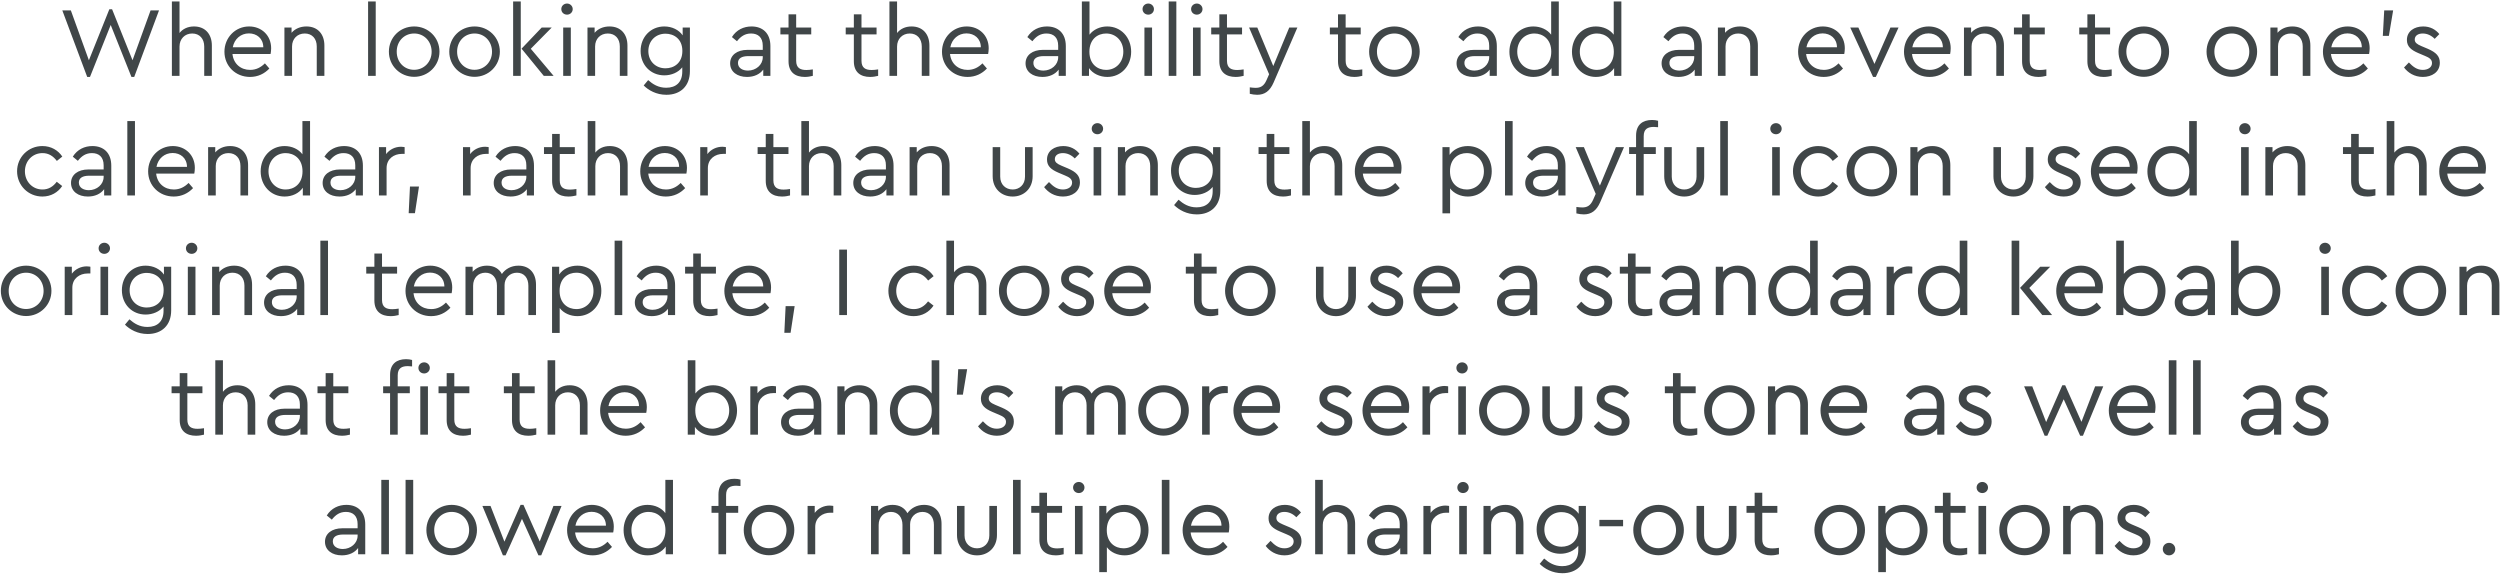 <?xml version="1.0" encoding="UTF-8"?>
<svg width="857px" height="197px" viewBox="0 0 857 197" version="1.1" xmlns="http://www.w3.org/2000/svg" xmlns:xlink="http://www.w3.org/1999/xlink">
    <!-- Generator: Sketch 59 (86127) - https://sketch.com -->
    <title>industrious7</title>
    <desc>Created with Sketch.</desc>
    <g id="Page-1" stroke="none" stroke-width="1" fill="none" fill-rule="evenodd">
        <g id="Desktop-HD-Copy-43" transform="translate(-291, -8623)" fill="#404648" fill-rule="nonzero">
            <path d="M342.62,8626.56 L336.432,8643.662 L329.428,8626.186 L328.476,8626.186 L321.472,8643.662 L315.284,8626.56 L312.36,8626.56 L320.894,8649.374 L321.846,8649.374 L328.952,8631.558 L336.058,8649.374 L337.01,8649.374 L345.51,8626.56 L342.62,8626.56 Z M357.505,8632.068 C355.363,8632.068 353.629,8632.918 352.541,8634.312 L352.541,8623.5 L349.923,8623.5 L349.923,8649 L352.541,8649 L352.541,8638.936 C352.541,8636.352 354.343,8634.482 356.893,8634.482 C359.443,8634.482 361.007,8636.318 361.007,8638.936 L361.007,8649 L363.625,8649 L363.625,8638.596 C363.625,8634.754 361.381,8632.068 357.505,8632.068 Z M383.95,8639.548 C383.95,8635.128 380.652,8632.068 376.402,8632.068 C371.642,8632.068 367.936,8635.91 367.936,8640.738 C367.936,8645.6 371.71,8649.374 376.708,8649.374 C379.428,8649.374 381.672,8648.252 383.338,8646.484 L381.808,8644.716 C380.448,8646.076 378.816,8646.96 376.742,8646.96 C373.478,8646.96 371.03,8644.818 370.69,8641.52 L383.746,8641.52 L383.784,8641.329 C383.855,8640.951 383.95,8640.285 383.95,8639.548 Z M376.334,8634.448 C378.986,8634.448 381.23,8636.148 381.264,8639.208 L370.792,8639.208 C371.336,8636.352 373.546,8634.448 376.334,8634.448 Z M396.046,8632.068 C393.904,8632.068 392.102,8632.884 390.946,8634.244 L390.946,8632.442 L388.498,8632.442 L388.498,8649 L391.116,8649 L391.116,8638.902 C391.116,8636.318 392.918,8634.482 395.468,8634.482 C398.018,8634.482 399.582,8636.284 399.582,8638.902 L399.582,8649 L402.2,8649 L402.2,8638.596 C402.2,8634.754 399.956,8632.068 396.046,8632.068 Z M419.798,8623.5 L417.18,8623.5 L417.18,8649 L419.798,8649 L419.798,8623.5 Z M432.982,8632.068 C428.12,8632.068 424.312,8635.842 424.312,8640.704 C424.312,8645.566 428.154,8649.306 432.948,8649.34 C437.776,8649.34 441.652,8645.532 441.652,8640.704 C441.652,8635.842 437.776,8632.068 432.982,8632.068 Z M432.982,8634.482 C436.382,8634.482 438.966,8637.168 438.966,8640.738 C438.966,8644.206 436.382,8646.926 432.948,8646.926 C429.514,8646.926 426.998,8644.24 426.998,8640.738 C426.964,8637.202 429.514,8634.482 432.982,8634.482 Z M453.681,8632.068 C448.819,8632.068 445.011,8635.842 445.011,8640.704 C445.011,8645.566 448.853,8649.306 453.647,8649.34 C458.475,8649.34 462.351,8645.532 462.351,8640.704 C462.351,8635.842 458.475,8632.068 453.681,8632.068 Z M453.681,8634.482 C457.081,8634.482 459.665,8637.168 459.665,8640.738 C459.665,8644.206 457.081,8646.926 453.647,8646.926 C450.213,8646.926 447.697,8644.24 447.697,8640.738 C447.663,8637.202 450.213,8634.482 453.681,8634.482 Z M466.9,8649 L469.518,8649 L469.518,8623.5 L466.9,8623.5 L466.9,8649 Z M472.952,8639.718 L480.126,8632.442 L476.692,8632.442 L469.79,8639.684 L477.406,8649 L480.772,8649 L472.952,8639.718 Z M485.388,8624.214 C484.266,8624.214 483.416,8625.064 483.416,8626.118 C483.416,8627.206 484.266,8628.022 485.388,8628.022 C486.442,8628.022 487.326,8627.206 487.326,8626.118 C487.326,8625.064 486.442,8624.214 485.388,8624.214 Z M486.68,8632.442 L484.062,8632.442 L484.062,8649 L486.68,8649 L486.68,8632.442 Z M499.933,8632.068 C497.791,8632.068 495.989,8632.884 494.833,8634.244 L494.833,8632.442 L492.385,8632.442 L492.385,8649 L495.003,8649 L495.003,8638.902 C495.003,8636.318 496.805,8634.482 499.355,8634.482 C501.905,8634.482 503.469,8636.284 503.469,8638.902 L503.469,8649 L506.087,8649 L506.087,8638.596 C506.087,8634.754 503.843,8632.068 499.933,8632.068 Z M525.018,8632.442 L525.018,8635.128 C523.726,8633.224 521.346,8632.068 518.728,8632.068 C514.07,8632.068 510.602,8635.672 510.602,8640.466 C510.602,8645.294 514.07,8648.83 518.728,8648.83 C521.21,8648.83 523.522,8647.81 524.882,8646.076 L524.882,8647.538 C524.882,8651.21 522.74,8653.08 519.374,8653.08 C516.654,8653.08 514.784,8651.856 513.186,8650.462 L511.656,8652.298 C513.288,8653.93 515.974,8655.494 519.442,8655.494 C524.27,8655.494 527.5,8652.502 527.5,8647.402 L527.5,8632.442 L525.018,8632.442 Z M519.136,8646.416 C515.77,8646.416 513.254,8644.002 513.254,8640.5 C513.254,8636.998 515.77,8634.55 519.136,8634.55 C521.992,8634.55 524.916,8636.318 524.916,8640.466 C524.916,8644.614 522.026,8646.416 519.136,8646.416 Z M548.633,8632.068 C545.981,8632.068 543.465,8633.19 541.901,8635.706 L543.635,8637.134 C544.927,8635.468 546.389,8634.482 548.463,8634.482 C550.911,8634.482 552.475,8635.876 552.475,8638.664 L552.475,8640.092 L547.239,8640.092 C543.635,8640.092 541.289,8641.928 541.289,8644.716 C541.289,8647.606 543.737,8649.374 547.069,8649.374 C549.517,8649.374 551.455,8648.456 552.645,8646.858 L552.645,8649 L555.093,8649 L555.093,8638.8 C555.093,8634.346 552.407,8632.068 548.633,8632.068 Z M547.409,8647.198 C545.573,8647.198 543.975,8646.348 543.975,8644.58 C543.975,8643.016 545.233,8642.234 547.545,8642.234 L552.475,8642.234 L552.475,8642.642 C552.475,8645.226 550.129,8647.198 547.409,8647.198 Z M567.428,8646.994 C565.354,8646.994 563.926,8646.314 563.926,8643.832 L563.926,8634.788 L569.094,8634.788 L569.094,8632.442 L563.926,8632.442 L563.926,8627.92 L561.308,8627.92 L561.308,8632.442 L558.52,8632.442 L558.52,8634.788 L561.308,8634.788 L561.308,8644.002 C561.308,8647.776 563.62,8649.374 566.884,8649.374 C567.938,8649.374 568.788,8649.204 569.638,8649 L569.638,8646.79 C568.788,8646.926 568.074,8646.994 567.428,8646.994 Z M589.819,8646.994 C587.745,8646.994 586.317,8646.314 586.317,8643.832 L586.317,8634.788 L591.485,8634.788 L591.485,8632.442 L586.317,8632.442 L586.317,8627.92 L583.699,8627.92 L583.699,8632.442 L580.911,8632.442 L580.911,8634.788 L583.699,8634.788 L583.699,8644.002 C583.699,8647.776 586.011,8649.374 589.275,8649.374 C590.329,8649.374 591.179,8649.204 592.029,8649 L592.029,8646.79 C591.179,8646.926 590.465,8646.994 589.819,8646.994 Z M603.48,8632.068 C601.338,8632.068 599.604,8632.918 598.516,8634.312 L598.516,8623.5 L595.898,8623.5 L595.898,8649 L598.516,8649 L598.516,8638.936 C598.516,8636.352 600.318,8634.482 602.868,8634.482 C605.418,8634.482 606.982,8636.318 606.982,8638.936 L606.982,8649 L609.6,8649 L609.6,8638.596 C609.6,8634.754 607.356,8632.068 603.48,8632.068 Z M629.925,8639.548 C629.925,8635.128 626.627,8632.068 622.377,8632.068 C617.617,8632.068 613.911,8635.91 613.911,8640.738 C613.911,8645.6 617.685,8649.374 622.683,8649.374 C625.403,8649.374 627.647,8648.252 629.313,8646.484 L627.783,8644.716 C626.423,8646.076 624.791,8646.96 622.717,8646.96 C619.453,8646.96 617.005,8644.818 616.665,8641.52 L629.721,8641.52 L629.759,8641.329 C629.83,8640.951 629.925,8640.285 629.925,8639.548 Z M622.309,8634.448 C624.961,8634.448 627.205,8636.148 627.239,8639.208 L616.767,8639.208 C617.311,8636.352 619.521,8634.448 622.309,8634.448 Z M649.902,8632.068 C647.25,8632.068 644.734,8633.19 643.17,8635.706 L644.904,8637.134 C646.196,8635.468 647.658,8634.482 649.732,8634.482 C652.18,8634.482 653.744,8635.876 653.744,8638.664 L653.744,8640.092 L648.508,8640.092 C644.904,8640.092 642.558,8641.928 642.558,8644.716 C642.558,8647.606 645.006,8649.374 648.338,8649.374 C650.786,8649.374 652.724,8648.456 653.914,8646.858 L653.914,8649 L656.362,8649 L656.362,8638.8 C656.362,8634.346 653.676,8632.068 649.902,8632.068 Z M648.678,8647.198 C646.842,8647.198 645.244,8646.348 645.244,8644.58 C645.244,8643.016 646.502,8642.234 648.814,8642.234 L653.744,8642.234 L653.744,8642.642 C653.744,8645.226 651.398,8647.198 648.678,8647.198 Z M670.567,8632.068 C668.051,8632.068 665.773,8633.156 664.481,8634.89 L664.481,8623.5 L661.863,8623.5 L661.863,8649 L664.311,8649 L664.311,8646.348 C665.603,8648.252 668.017,8649.374 670.601,8649.374 C675.327,8649.374 678.761,8645.6 678.761,8640.738 C678.761,8635.842 675.293,8632.068 670.567,8632.068 Z M670.193,8646.96 C667.337,8646.96 664.447,8645.09 664.447,8640.738 C664.447,8636.386 667.303,8634.482 670.193,8634.482 C673.559,8634.482 676.075,8637.1 676.075,8640.704 C676.075,8644.308 673.593,8646.96 670.193,8646.96 Z M684.635,8624.214 C683.513,8624.214 682.663,8625.064 682.663,8626.118 C682.663,8627.206 683.513,8628.022 684.635,8628.022 C685.689,8628.022 686.573,8627.206 686.573,8626.118 C686.573,8625.064 685.689,8624.214 684.635,8624.214 Z M685.927,8632.442 L683.309,8632.442 L683.309,8649 L685.927,8649 L685.927,8632.442 Z M694.25,8623.5 L691.632,8623.5 L691.632,8649 L694.25,8649 L694.25,8623.5 Z M701.281,8624.214 C700.159,8624.214 699.309,8625.064 699.309,8626.118 C699.309,8627.206 700.159,8628.022 701.281,8628.022 C702.335,8628.022 703.219,8627.206 703.219,8626.118 C703.219,8625.064 702.335,8624.214 701.281,8624.214 Z M702.573,8632.442 L699.955,8632.442 L699.955,8649 L702.573,8649 L702.573,8632.442 Z M715.111,8646.994 C713.037,8646.994 711.609,8646.314 711.609,8643.832 L711.609,8634.788 L716.777,8634.788 L716.777,8632.442 L711.609,8632.442 L711.609,8627.92 L708.991,8627.92 L708.991,8632.442 L706.203,8632.442 L706.203,8634.788 L708.991,8634.788 L708.991,8644.002 C708.991,8647.776 711.303,8649.374 714.567,8649.374 C715.621,8649.374 716.471,8649.204 717.321,8649 L717.321,8646.79 C716.471,8646.926 715.757,8646.994 715.111,8646.994 Z M732.954,8632.442 L727.48,8645.634 L722.006,8632.442 L719.184,8632.442 L726.052,8648.456 L725.168,8650.462 C724.25,8652.57 723.026,8653.114 721.428,8653.114 C720.85,8653.114 720.204,8653.046 719.422,8652.944 L719.422,8655.154 C720.204,8655.358 721.156,8655.494 721.972,8655.494 C724.488,8655.494 726.29,8654.27 727.582,8651.312 L735.742,8632.442 L732.954,8632.442 Z M755.787,8646.994 C753.713,8646.994 752.285,8646.314 752.285,8643.832 L752.285,8634.788 L757.453,8634.788 L757.453,8632.442 L752.285,8632.442 L752.285,8627.92 L749.667,8627.92 L749.667,8632.442 L746.879,8632.442 L746.879,8634.788 L749.667,8634.788 L749.667,8644.002 C749.667,8647.776 751.979,8649.374 755.243,8649.374 C756.297,8649.374 757.147,8649.204 757.997,8649 L757.997,8646.79 C757.147,8646.926 756.433,8646.994 755.787,8646.994 Z M769.006,8632.068 C764.144,8632.068 760.336,8635.842 760.336,8640.704 C760.336,8645.566 764.178,8649.306 768.972,8649.34 C773.8,8649.34 777.676,8645.532 777.676,8640.704 C777.676,8635.842 773.8,8632.068 769.006,8632.068 Z M769.006,8634.482 C772.406,8634.482 774.99,8637.168 774.99,8640.738 C774.99,8644.206 772.406,8646.926 768.972,8646.926 C765.538,8646.926 763.022,8644.24 763.022,8640.738 C762.988,8637.202 765.538,8634.482 769.006,8634.482 Z M797.653,8632.068 C795.001,8632.068 792.485,8633.19 790.921,8635.706 L792.655,8637.134 C793.947,8635.468 795.409,8634.482 797.483,8634.482 C799.931,8634.482 801.495,8635.876 801.495,8638.664 L801.495,8640.092 L796.259,8640.092 C792.655,8640.092 790.309,8641.928 790.309,8644.716 C790.309,8647.606 792.757,8649.374 796.089,8649.374 C798.537,8649.374 800.475,8648.456 801.665,8646.858 L801.665,8649 L804.113,8649 L804.113,8638.8 C804.113,8634.346 801.427,8632.068 797.653,8632.068 Z M796.429,8647.198 C794.593,8647.198 792.995,8646.348 792.995,8644.58 C792.995,8643.016 794.253,8642.234 796.565,8642.234 L801.495,8642.234 L801.495,8642.642 C801.495,8645.226 799.149,8647.198 796.429,8647.198 Z M822.738,8623.5 L822.738,8634.89 C821.412,8633.122 819.134,8632.068 816.618,8632.068 C811.892,8632.068 808.424,8635.842 808.424,8640.738 C808.424,8645.6 811.892,8649.374 816.618,8649.374 C819.236,8649.374 821.582,8648.252 822.874,8646.348 L822.874,8649 L825.356,8649 L825.356,8623.5 L822.738,8623.5 Z M816.992,8646.96 C813.592,8646.96 811.11,8644.308 811.11,8640.704 C811.11,8637.1 813.626,8634.482 816.992,8634.482 C819.848,8634.482 822.772,8636.386 822.772,8640.738 C822.772,8645.09 819.848,8646.96 816.992,8646.96 Z M844.185,8623.5 L844.185,8634.89 C842.859,8633.122 840.581,8632.068 838.065,8632.068 C833.339,8632.068 829.871,8635.842 829.871,8640.738 C829.871,8645.6 833.339,8649.374 838.065,8649.374 C840.683,8649.374 843.029,8648.252 844.321,8646.348 L844.321,8649 L846.803,8649 L846.803,8623.5 L844.185,8623.5 Z M838.439,8646.96 C835.039,8646.96 832.557,8644.308 832.557,8640.704 C832.557,8637.1 835.073,8634.482 838.439,8634.482 C841.295,8634.482 844.219,8636.386 844.219,8640.738 C844.219,8645.09 841.295,8646.96 838.439,8646.96 Z M867.936,8632.068 C865.284,8632.068 862.768,8633.19 861.204,8635.706 L862.938,8637.134 C864.23,8635.468 865.692,8634.482 867.766,8634.482 C870.214,8634.482 871.778,8635.876 871.778,8638.664 L871.778,8640.092 L866.542,8640.092 C862.938,8640.092 860.592,8641.928 860.592,8644.716 C860.592,8647.606 863.04,8649.374 866.372,8649.374 C868.82,8649.374 870.758,8648.456 871.948,8646.858 L871.948,8649 L874.396,8649 L874.396,8638.8 C874.396,8634.346 871.71,8632.068 867.936,8632.068 Z M866.712,8647.198 C864.876,8647.198 863.278,8646.348 863.278,8644.58 C863.278,8643.016 864.536,8642.234 866.848,8642.234 L871.778,8642.234 L871.778,8642.642 C871.778,8645.226 869.432,8647.198 866.712,8647.198 Z M887.445,8632.068 C885.303,8632.068 883.501,8632.884 882.345,8634.244 L882.345,8632.442 L879.897,8632.442 L879.897,8649 L882.515,8649 L882.515,8638.902 C882.515,8636.318 884.317,8634.482 886.867,8634.482 C889.417,8634.482 890.981,8636.284 890.981,8638.902 L890.981,8649 L893.599,8649 L893.599,8638.596 C893.599,8634.754 891.355,8632.068 887.445,8632.068 Z M923.402,8639.548 C923.402,8635.128 920.104,8632.068 915.854,8632.068 C911.094,8632.068 907.388,8635.91 907.388,8640.738 C907.388,8645.6 911.162,8649.374 916.16,8649.374 C918.88,8649.374 921.124,8648.252 922.79,8646.484 L921.26,8644.716 C919.9,8646.076 918.268,8646.96 916.194,8646.96 C912.93,8646.96 910.482,8644.818 910.142,8641.52 L923.198,8641.52 L923.259,8641.207 C923.326,8640.817 923.402,8640.211 923.402,8639.548 Z M915.786,8634.448 C918.438,8634.448 920.682,8636.148 920.716,8639.208 L910.244,8639.208 C910.788,8636.352 912.998,8634.448 915.786,8634.448 Z M939.035,8632.442 L933.561,8644.92 L928.053,8632.442 L925.265,8632.442 L933.085,8649.374 L934.037,8649.374 L941.823,8632.442 L939.035,8632.442 Z M959.7,8639.548 C959.7,8635.128 956.402,8632.068 952.152,8632.068 C947.392,8632.068 943.686,8635.91 943.686,8640.738 C943.686,8645.6 947.46,8649.374 952.458,8649.374 C955.178,8649.374 957.422,8648.252 959.088,8646.484 L957.558,8644.716 C956.198,8646.076 954.566,8646.96 952.492,8646.96 C949.228,8646.96 946.78,8644.818 946.44,8641.52 L959.496,8641.52 L959.534,8641.329 C959.605,8640.951 959.7,8640.285 959.7,8639.548 Z M952.084,8634.448 C954.736,8634.448 956.98,8636.148 957.014,8639.208 L946.542,8639.208 C947.086,8636.352 949.296,8634.448 952.084,8634.448 Z M971.796,8632.068 C969.654,8632.068 967.852,8632.884 966.696,8634.244 L966.696,8632.442 L964.248,8632.442 L964.248,8649 L966.866,8649 L966.866,8638.902 C966.866,8636.318 968.668,8634.482 971.218,8634.482 C973.768,8634.482 975.332,8636.284 975.332,8638.902 L975.332,8649 L977.95,8649 L977.95,8638.596 C977.95,8634.754 975.706,8632.068 971.796,8632.068 Z M990.285,8646.994 C988.211,8646.994 986.783,8646.314 986.783,8643.832 L986.783,8634.788 L991.951,8634.788 L991.951,8632.442 L986.783,8632.442 L986.783,8627.92 L984.165,8627.92 L984.165,8632.442 L981.377,8632.442 L981.377,8634.788 L984.165,8634.788 L984.165,8644.002 C984.165,8647.776 986.477,8649.374 989.741,8649.374 C990.795,8649.374 991.645,8649.204 992.495,8649 L992.495,8646.79 C991.645,8646.926 990.931,8646.994 990.285,8646.994 Z M1012.676,8646.994 C1010.602,8646.994 1009.174,8646.314 1009.174,8643.832 L1009.174,8634.788 L1014.342,8634.788 L1014.342,8632.442 L1009.174,8632.442 L1009.174,8627.92 L1006.556,8627.92 L1006.556,8632.442 L1003.768,8632.442 L1003.768,8634.788 L1006.556,8634.788 L1006.556,8644.002 C1006.556,8647.776 1008.868,8649.374 1012.132,8649.374 C1013.186,8649.374 1014.036,8649.204 1014.886,8649 L1014.886,8646.79 C1014.036,8646.926 1013.322,8646.994 1012.676,8646.994 Z M1025.895,8632.068 C1021.033,8632.068 1017.225,8635.842 1017.225,8640.704 C1017.225,8645.566 1021.067,8649.306 1025.861,8649.34 C1030.689,8649.34 1034.565,8645.532 1034.565,8640.704 C1034.565,8635.842 1030.689,8632.068 1025.895,8632.068 Z M1025.895,8634.482 C1029.295,8634.482 1031.879,8637.168 1031.879,8640.738 C1031.879,8644.206 1029.295,8646.926 1025.861,8646.926 C1022.427,8646.926 1019.911,8644.24 1019.911,8640.738 C1019.877,8637.202 1022.427,8634.482 1025.895,8634.482 Z M1056.072,8632.068 C1051.21,8632.068 1047.402,8635.842 1047.402,8640.704 C1047.402,8645.566 1051.244,8649.306 1056.038,8649.34 C1060.866,8649.34 1064.742,8645.532 1064.742,8640.704 C1064.742,8635.842 1060.866,8632.068 1056.072,8632.068 Z M1056.072,8634.482 C1059.472,8634.482 1062.056,8637.168 1062.056,8640.738 C1062.056,8644.206 1059.472,8646.926 1056.038,8646.926 C1052.604,8646.926 1050.088,8644.24 1050.088,8640.738 C1050.054,8637.202 1052.604,8634.482 1056.072,8634.482 Z M1076.839,8632.068 C1074.697,8632.068 1072.895,8632.884 1071.739,8634.244 L1071.739,8632.442 L1069.291,8632.442 L1069.291,8649 L1071.909,8649 L1071.909,8638.902 C1071.909,8636.318 1073.711,8634.482 1076.261,8634.482 C1078.811,8634.482 1080.375,8636.284 1080.375,8638.902 L1080.375,8649 L1082.993,8649 L1082.993,8638.596 C1082.993,8634.754 1080.749,8632.068 1076.839,8632.068 Z M1103.318,8639.548 C1103.318,8635.128 1100.02,8632.068 1095.77,8632.068 C1091.01,8632.068 1087.304,8635.91 1087.304,8640.738 C1087.304,8645.6 1091.078,8649.374 1096.076,8649.374 C1098.796,8649.374 1101.04,8648.252 1102.706,8646.484 L1101.176,8644.716 C1099.816,8646.076 1098.184,8646.96 1096.11,8646.96 C1092.846,8646.96 1090.398,8644.818 1090.058,8641.52 L1103.114,8641.52 L1103.152,8641.329 C1103.223,8640.951 1103.318,8640.285 1103.318,8639.548 Z M1095.702,8634.448 C1098.354,8634.448 1100.598,8636.148 1100.632,8639.208 L1090.16,8639.208 C1090.704,8636.352 1092.914,8634.448 1095.702,8634.448 Z M1111.368,8626.56 L1108.308,8626.56 L1107.832,8635.298 L1109.906,8635.298 L1111.368,8626.56 Z M1121.663,8632.068 C1118.637,8632.068 1116.087,8633.7 1116.087,8636.692 C1116.087,8638.993 1117.58,8640.15 1119.953,8641.176 L1121.799,8641.962 L1122.206,8642.13 C1123.661,8642.739 1124.689,8643.305 1124.689,8644.614 C1124.689,8646.11 1123.261,8646.96 1121.527,8646.96 C1119.521,8646.96 1118.127,8645.838 1116.767,8644.41 L1115.101,8646.144 C1116.427,8647.912 1118.637,8649.374 1121.561,8649.374 C1124.621,8649.374 1127.375,8647.742 1127.375,8644.512 C1127.375,8642.242 1126.07,8640.958 1123.274,8639.738 L1121.002,8638.779 C1119.482,8638.123 1118.773,8637.58 1118.773,8636.556 C1118.773,8635.196 1119.963,8634.482 1121.527,8634.482 C1123.091,8634.482 1124.519,8635.196 1125.607,8636.318 L1127.205,8634.686 C1125.913,8633.088 1124.043,8632.068 1121.663,8632.068 Z M305.524,8673.068 C300.696,8673.068 296.854,8676.876 296.854,8681.704 C296.854,8686.566 300.696,8690.374 305.524,8690.374 C308.482,8690.374 310.862,8688.946 312.324,8686.77 L310.454,8685.308 C309.23,8686.94 307.666,8687.96 305.558,8687.96 C302.09,8687.96 299.54,8685.206 299.54,8681.704 C299.54,8678.236 302.09,8675.482 305.558,8675.482 C307.7,8675.482 309.264,8676.536 310.488,8678.168 L312.358,8676.672 C310.896,8674.496 308.516,8673.068 305.524,8673.068 Z M322.687,8673.068 C320.035,8673.068 317.519,8674.19 315.955,8676.706 L317.689,8678.134 C318.981,8676.468 320.443,8675.482 322.517,8675.482 C324.965,8675.482 326.529,8676.876 326.529,8679.664 L326.529,8681.092 L321.293,8681.092 C317.689,8681.092 315.343,8682.928 315.343,8685.716 C315.343,8688.606 317.791,8690.374 321.123,8690.374 C323.571,8690.374 325.509,8689.456 326.699,8687.858 L326.699,8690 L329.147,8690 L329.147,8679.8 C329.147,8675.346 326.461,8673.068 322.687,8673.068 Z M321.463,8688.198 C319.627,8688.198 318.029,8687.348 318.029,8685.58 C318.029,8684.016 319.287,8683.234 321.599,8683.234 L326.529,8683.234 L326.529,8683.642 C326.529,8686.226 324.183,8688.198 321.463,8688.198 Z M337.265,8664.5 L334.647,8664.5 L334.647,8690 L337.265,8690 L337.265,8664.5 Z M357.794,8680.548 C357.794,8676.128 354.496,8673.068 350.246,8673.068 C345.486,8673.068 341.78,8676.91 341.78,8681.738 C341.78,8686.6 345.554,8690.374 350.552,8690.374 C353.272,8690.374 355.516,8689.252 357.182,8687.484 L355.652,8685.716 C354.292,8687.076 352.66,8687.96 350.586,8687.96 C347.322,8687.96 344.874,8685.818 344.534,8682.52 L357.59,8682.52 L357.629,8682.329 C357.7,8681.951 357.794,8681.285 357.794,8680.548 Z M350.178,8675.448 C352.83,8675.448 355.074,8677.148 355.108,8680.208 L344.636,8680.208 C345.18,8677.352 347.39,8675.448 350.178,8675.448 Z M369.891,8673.068 C367.749,8673.068 365.947,8673.884 364.791,8675.244 L364.791,8673.442 L362.343,8673.442 L362.343,8690 L364.961,8690 L364.961,8679.902 C364.961,8677.318 366.763,8675.482 369.313,8675.482 C371.863,8675.482 373.427,8677.284 373.427,8679.902 L373.427,8690 L376.045,8690 L376.045,8679.596 C376.045,8675.754 373.801,8673.068 369.891,8673.068 Z M394.669,8664.5 L394.669,8675.89 C393.343,8674.122 391.065,8673.068 388.549,8673.068 C383.823,8673.068 380.355,8676.842 380.355,8681.738 C380.355,8686.6 383.823,8690.374 388.549,8690.374 C391.167,8690.374 393.513,8689.252 394.805,8687.348 L394.805,8690 L397.287,8690 L397.287,8664.5 L394.669,8664.5 Z M388.923,8687.96 C385.523,8687.96 383.041,8685.308 383.041,8681.704 C383.041,8678.1 385.557,8675.482 388.923,8675.482 C391.779,8675.482 394.703,8677.386 394.703,8681.738 C394.703,8686.09 391.779,8687.96 388.923,8687.96 Z M408.942,8673.068 C406.29,8673.068 403.774,8674.19 402.21,8676.706 L403.944,8678.134 C405.236,8676.468 406.698,8675.482 408.772,8675.482 C411.22,8675.482 412.784,8676.876 412.784,8679.664 L412.784,8681.092 L407.548,8681.092 C403.944,8681.092 401.598,8682.928 401.598,8685.716 C401.598,8688.606 404.046,8690.374 407.378,8690.374 C409.826,8690.374 411.764,8689.456 412.954,8687.858 L412.954,8690 L415.402,8690 L415.402,8679.8 C415.402,8675.346 412.716,8673.068 408.942,8673.068 Z M407.718,8688.198 C405.882,8688.198 404.284,8687.348 404.284,8685.58 C404.284,8684.016 405.542,8683.234 407.854,8683.234 L412.784,8683.234 L412.784,8683.642 C412.784,8686.226 410.438,8688.198 407.718,8688.198 Z M428.485,8673.306 C426.513,8673.306 424.575,8674.19 423.351,8675.822 L423.351,8673.442 L420.903,8673.442 L420.903,8690 L423.521,8690 L423.521,8680.616 C423.521,8677.454 426.037,8675.754 428.723,8675.754 L429.709,8675.754 L429.709,8673.442 L429.413,8673.385 C429.158,8673.341 428.873,8673.306 428.485,8673.306 Z M434.631,8686.94 L431.537,8686.94 L431.095,8696.086 L433.237,8696.086 L434.631,8686.94 Z M457.295,8673.306 C455.323,8673.306 453.385,8674.19 452.161,8675.822 L452.161,8673.442 L449.713,8673.442 L449.713,8690 L452.331,8690 L452.331,8680.616 C452.331,8677.454 454.847,8675.754 457.533,8675.754 L458.519,8675.754 L458.519,8673.442 L458.223,8673.385 C457.968,8673.341 457.683,8673.306 457.295,8673.306 Z M467.589,8673.068 C464.937,8673.068 462.421,8674.19 460.857,8676.706 L462.591,8678.134 C463.883,8676.468 465.345,8675.482 467.419,8675.482 C469.867,8675.482 471.431,8676.876 471.431,8679.664 L471.431,8681.092 L466.195,8681.092 C462.591,8681.092 460.245,8682.928 460.245,8685.716 C460.245,8688.606 462.693,8690.374 466.025,8690.374 C468.473,8690.374 470.411,8689.456 471.601,8687.858 L471.601,8690 L474.049,8690 L474.049,8679.8 C474.049,8675.346 471.363,8673.068 467.589,8673.068 Z M466.365,8688.198 C464.529,8688.198 462.931,8687.348 462.931,8685.58 C462.931,8684.016 464.189,8683.234 466.501,8683.234 L471.431,8683.234 L471.431,8683.642 C471.431,8686.226 469.085,8688.198 466.365,8688.198 Z M486.384,8687.994 C484.31,8687.994 482.882,8687.314 482.882,8684.832 L482.882,8675.788 L488.05,8675.788 L488.05,8673.442 L482.882,8673.442 L482.882,8668.92 L480.264,8668.92 L480.264,8673.442 L477.476,8673.442 L477.476,8675.788 L480.264,8675.788 L480.264,8685.002 C480.264,8688.776 482.576,8690.374 485.84,8690.374 C486.894,8690.374 487.744,8690.204 488.594,8690 L488.594,8687.79 C487.744,8687.926 487.03,8687.994 486.384,8687.994 Z M500.045,8673.068 C497.903,8673.068 496.169,8673.918 495.081,8675.312 L495.081,8664.5 L492.463,8664.5 L492.463,8690 L495.081,8690 L495.081,8679.936 C495.081,8677.352 496.883,8675.482 499.433,8675.482 C501.983,8675.482 503.547,8677.318 503.547,8679.936 L503.547,8690 L506.165,8690 L506.165,8679.596 C506.165,8675.754 503.921,8673.068 500.045,8673.068 Z M526.489,8680.548 C526.489,8676.128 523.191,8673.068 518.941,8673.068 C514.181,8673.068 510.475,8676.91 510.475,8681.738 C510.475,8686.6 514.249,8690.374 519.247,8690.374 C521.967,8690.374 524.211,8689.252 525.877,8687.484 L524.347,8685.716 C522.987,8687.076 521.355,8687.96 519.281,8687.96 C516.017,8687.96 513.569,8685.818 513.229,8682.52 L526.285,8682.52 L526.324,8682.329 C526.395,8681.951 526.489,8681.285 526.489,8680.548 Z M518.873,8675.448 C521.525,8675.448 523.769,8677.148 523.803,8680.208 L513.331,8680.208 C513.875,8677.352 516.085,8675.448 518.873,8675.448 Z M538.62,8673.306 C536.648,8673.306 534.71,8674.19 533.486,8675.822 L533.486,8673.442 L531.038,8673.442 L531.038,8690 L533.656,8690 L533.656,8680.616 C533.656,8677.454 536.172,8675.754 538.858,8675.754 L539.844,8675.754 L539.844,8673.442 L539.548,8673.385 C539.293,8673.341 539.009,8673.306 538.62,8673.306 Z M559.618,8687.994 C557.544,8687.994 556.116,8687.314 556.116,8684.832 L556.116,8675.788 L561.284,8675.788 L561.284,8673.442 L556.116,8673.442 L556.116,8668.92 L553.498,8668.92 L553.498,8673.442 L550.71,8673.442 L550.71,8675.788 L553.498,8675.788 L553.498,8685.002 C553.498,8688.776 555.81,8690.374 559.074,8690.374 C560.128,8690.374 560.978,8690.204 561.828,8690 L561.828,8687.79 C560.978,8687.926 560.264,8687.994 559.618,8687.994 Z M573.278,8673.068 C571.136,8673.068 569.402,8673.918 568.314,8675.312 L568.314,8664.5 L565.696,8664.5 L565.696,8690 L568.314,8690 L568.314,8679.936 C568.314,8677.352 570.116,8675.482 572.666,8675.482 C575.216,8675.482 576.78,8677.318 576.78,8679.936 L576.78,8690 L579.398,8690 L579.398,8679.596 C579.398,8675.754 577.154,8673.068 573.278,8673.068 Z M590.849,8673.068 C588.197,8673.068 585.681,8674.19 584.117,8676.706 L585.851,8678.134 C587.143,8676.468 588.605,8675.482 590.679,8675.482 C593.127,8675.482 594.691,8676.876 594.691,8679.664 L594.691,8681.092 L589.455,8681.092 C585.851,8681.092 583.505,8682.928 583.505,8685.716 C583.505,8688.606 585.953,8690.374 589.285,8690.374 C591.733,8690.374 593.671,8689.456 594.861,8687.858 L594.861,8690 L597.309,8690 L597.309,8679.8 C597.309,8675.346 594.623,8673.068 590.849,8673.068 Z M589.625,8688.198 C587.789,8688.198 586.191,8687.348 586.191,8685.58 C586.191,8684.016 587.449,8683.234 589.761,8683.234 L594.691,8683.234 L594.691,8683.642 C594.691,8686.226 592.345,8688.198 589.625,8688.198 Z M610.358,8673.068 C608.216,8673.068 606.414,8673.884 605.258,8675.244 L605.258,8673.442 L602.81,8673.442 L602.81,8690 L605.428,8690 L605.428,8679.902 C605.428,8677.318 607.23,8675.482 609.78,8675.482 C612.33,8675.482 613.894,8677.284 613.894,8679.902 L613.894,8690 L616.512,8690 L616.512,8679.596 C616.512,8675.754 614.268,8673.068 610.358,8673.068 Z M644.989,8673.442 L642.371,8673.442 L642.371,8683.574 C642.371,8686.294 640.467,8687.96 638.155,8687.96 C635.775,8687.96 633.871,8686.294 633.871,8683.574 L633.871,8673.442 L631.287,8673.442 L631.287,8683.404 C631.287,8687.654 634.279,8690.374 638.155,8690.374 C641.963,8690.374 644.989,8687.654 644.989,8683.404 L644.989,8673.442 Z M655.488,8673.068 C652.462,8673.068 649.912,8674.7 649.912,8677.692 C649.912,8679.993 651.405,8681.15 653.777,8682.176 L655.624,8682.962 L656.03,8683.13 C657.485,8683.739 658.514,8684.305 658.514,8685.614 C658.514,8687.11 657.086,8687.96 655.352,8687.96 C653.346,8687.96 651.952,8686.838 650.592,8685.41 L648.926,8687.144 C650.252,8688.912 652.462,8690.374 655.386,8690.374 C658.446,8690.374 661.2,8688.742 661.2,8685.512 C661.2,8683.242 659.894,8681.958 657.098,8680.738 L654.827,8679.779 C653.306,8679.123 652.598,8678.58 652.598,8677.556 C652.598,8676.196 653.788,8675.482 655.352,8675.482 C656.916,8675.482 658.344,8676.196 659.432,8677.318 L661.03,8675.686 C659.738,8674.088 657.868,8673.068 655.488,8673.068 Z M667.21,8665.214 C666.088,8665.214 665.238,8666.064 665.238,8667.118 C665.238,8668.206 666.088,8669.022 667.21,8669.022 C668.264,8669.022 669.148,8668.206 669.148,8667.118 C669.148,8666.064 668.264,8665.214 667.21,8665.214 Z M668.502,8673.442 L665.884,8673.442 L665.884,8690 L668.502,8690 L668.502,8673.442 Z M681.755,8673.068 C679.613,8673.068 677.811,8673.884 676.655,8675.244 L676.655,8673.442 L674.207,8673.442 L674.207,8690 L676.825,8690 L676.825,8679.902 C676.825,8677.318 678.627,8675.482 681.177,8675.482 C683.727,8675.482 685.291,8677.284 685.291,8679.902 L685.291,8690 L687.909,8690 L687.909,8679.596 C687.909,8675.754 685.665,8673.068 681.755,8673.068 Z M706.84,8673.442 L706.84,8676.128 C705.548,8674.224 703.168,8673.068 700.55,8673.068 C695.892,8673.068 692.424,8676.672 692.424,8681.466 C692.424,8686.294 695.892,8689.83 700.55,8689.83 C703.032,8689.83 705.344,8688.81 706.704,8687.076 L706.704,8688.538 C706.704,8692.21 704.562,8694.08 701.196,8694.08 C698.476,8694.08 696.606,8692.856 695.008,8691.462 L693.478,8693.298 C695.11,8694.93 697.796,8696.494 701.264,8696.494 C706.092,8696.494 709.322,8693.502 709.322,8688.402 L709.322,8673.442 L706.84,8673.442 Z M700.958,8687.416 C697.592,8687.416 695.076,8685.002 695.076,8681.5 C695.076,8677.998 697.592,8675.55 700.958,8675.55 C703.814,8675.55 706.738,8677.318 706.738,8681.466 C706.738,8685.614 703.848,8687.416 700.958,8687.416 Z M731.339,8687.994 C729.265,8687.994 727.837,8687.314 727.837,8684.832 L727.837,8675.788 L733.005,8675.788 L733.005,8673.442 L727.837,8673.442 L727.837,8668.92 L725.219,8668.92 L725.219,8673.442 L722.431,8673.442 L722.431,8675.788 L725.219,8675.788 L725.219,8685.002 C725.219,8688.776 727.531,8690.374 730.795,8690.374 C731.849,8690.374 732.699,8690.204 733.549,8690 L733.549,8687.79 C732.699,8687.926 731.985,8687.994 731.339,8687.994 Z M745,8673.068 C742.858,8673.068 741.124,8673.918 740.036,8675.312 L740.036,8664.5 L737.418,8664.5 L737.418,8690 L740.036,8690 L740.036,8679.936 C740.036,8677.352 741.838,8675.482 744.388,8675.482 C746.938,8675.482 748.502,8677.318 748.502,8679.936 L748.502,8690 L751.12,8690 L751.12,8679.596 C751.12,8675.754 748.876,8673.068 745,8673.068 Z M771.444,8680.548 C771.444,8676.128 768.146,8673.068 763.896,8673.068 C759.136,8673.068 755.43,8676.91 755.43,8681.738 C755.43,8686.6 759.204,8690.374 764.202,8690.374 C766.922,8690.374 769.166,8689.252 770.832,8687.484 L769.302,8685.716 C767.942,8687.076 766.31,8687.96 764.236,8687.96 C760.972,8687.96 758.524,8685.818 758.184,8682.52 L771.24,8682.52 L771.279,8682.329 C771.35,8681.951 771.444,8681.285 771.444,8680.548 Z M763.828,8675.448 C766.48,8675.448 768.724,8677.148 768.758,8680.208 L758.286,8680.208 C758.83,8677.352 761.04,8675.448 763.828,8675.448 Z M794.176,8673.068 C791.558,8673.068 789.212,8674.19 787.92,8676.094 L787.92,8673.442 L785.472,8673.442 L785.472,8696.12 L788.09,8696.12 L788.09,8687.586 C789.416,8689.354 791.728,8690.374 794.176,8690.374 C798.902,8690.374 802.37,8686.6 802.37,8681.704 C802.37,8676.842 798.936,8673.068 794.176,8673.068 Z M793.802,8687.96 C790.912,8687.96 788.056,8686.056 788.056,8681.704 C788.056,8677.352 790.946,8675.482 793.802,8675.482 C797.202,8675.482 799.684,8678.134 799.684,8681.738 C799.684,8685.342 797.168,8687.96 793.802,8687.96 Z M809.536,8664.5 L806.918,8664.5 L806.918,8690 L809.536,8690 L809.536,8664.5 Z M821.191,8673.068 C818.539,8673.068 816.023,8674.19 814.459,8676.706 L816.193,8678.134 C817.485,8676.468 818.947,8675.482 821.021,8675.482 C823.469,8675.482 825.033,8676.876 825.033,8679.664 L825.033,8681.092 L819.797,8681.092 C816.193,8681.092 813.847,8682.928 813.847,8685.716 C813.847,8688.606 816.295,8690.374 819.627,8690.374 C822.075,8690.374 824.013,8689.456 825.203,8687.858 L825.203,8690 L827.651,8690 L827.651,8679.8 C827.651,8675.346 824.965,8673.068 821.191,8673.068 Z M819.967,8688.198 C818.131,8688.198 816.533,8687.348 816.533,8685.58 C816.533,8684.016 817.791,8683.234 820.103,8683.234 L825.033,8683.234 L825.033,8683.642 C825.033,8686.226 822.687,8688.198 819.967,8688.198 Z M844.916,8673.442 L839.442,8686.634 L833.968,8673.442 L831.146,8673.442 L838.014,8689.456 L837.13,8691.462 C836.212,8693.57 834.988,8694.114 833.39,8694.114 C832.812,8694.114 832.166,8694.046 831.384,8693.944 L831.384,8696.154 C832.166,8696.358 833.118,8696.494 833.934,8696.494 C836.45,8696.494 838.252,8695.27 839.544,8692.312 L847.704,8673.442 L844.916,8673.442 Z M857.93,8666.506 C858.372,8666.506 858.848,8666.54 859.392,8666.608 L859.392,8664.398 C858.78,8664.228 858.134,8664.126 857.318,8664.126 C854.122,8664.126 851.844,8665.724 851.844,8669.498 L851.844,8673.442 L849.464,8673.442 L849.464,8675.788 L851.844,8675.788 L851.844,8690 L854.462,8690 L854.462,8675.788 L858.61,8675.788 L858.61,8673.442 L854.462,8673.442 L854.462,8669.668 C854.462,8667.186 855.89,8666.506 857.93,8666.506 Z M875.195,8673.442 L872.577,8673.442 L872.577,8683.574 C872.577,8686.294 870.673,8687.96 868.361,8687.96 C865.981,8687.96 864.077,8686.294 864.077,8683.574 L864.077,8673.442 L861.493,8673.442 L861.493,8683.404 C861.493,8687.654 864.485,8690.374 868.361,8690.374 C872.169,8690.374 875.195,8687.654 875.195,8683.404 L875.195,8673.442 Z M883.314,8664.5 L880.696,8664.5 L880.696,8690 L883.314,8690 L883.314,8664.5 Z M899.823,8665.214 C898.701,8665.214 897.851,8666.064 897.851,8667.118 C897.851,8668.206 898.701,8669.022 899.823,8669.022 C900.877,8669.022 901.761,8668.206 901.761,8667.118 C901.761,8666.064 900.877,8665.214 899.823,8665.214 Z M901.115,8673.442 L898.497,8673.442 L898.497,8690 L901.115,8690 L901.115,8673.442 Z M914.3,8673.068 C909.472,8673.068 905.63,8676.876 905.63,8681.704 C905.63,8686.566 909.472,8690.374 914.3,8690.374 C917.258,8690.374 919.638,8688.946 921.1,8686.77 L919.23,8685.308 C918.006,8686.94 916.442,8687.96 914.334,8687.96 C910.866,8687.96 908.316,8685.206 908.316,8681.704 C908.316,8678.236 910.866,8675.482 914.334,8675.482 C916.476,8675.482 918.04,8676.536 919.264,8678.168 L921.134,8676.672 C919.672,8674.496 917.292,8673.068 914.3,8673.068 Z M932.653,8673.068 C927.791,8673.068 923.983,8676.842 923.983,8681.704 C923.983,8686.566 927.825,8690.306 932.619,8690.34 C937.447,8690.34 941.323,8686.532 941.323,8681.704 C941.323,8676.842 937.447,8673.068 932.653,8673.068 Z M932.653,8675.482 C936.053,8675.482 938.637,8678.168 938.637,8681.738 C938.637,8685.206 936.053,8687.926 932.619,8687.926 C929.185,8687.926 926.669,8685.24 926.669,8681.738 C926.635,8678.202 929.185,8675.482 932.653,8675.482 Z M953.419,8673.068 C951.277,8673.068 949.475,8673.884 948.319,8675.244 L948.319,8673.442 L945.871,8673.442 L945.871,8690 L948.489,8690 L948.489,8679.902 C948.489,8677.318 950.291,8675.482 952.841,8675.482 C955.391,8675.482 956.955,8677.284 956.955,8679.902 L956.955,8690 L959.573,8690 L959.573,8679.596 C959.573,8675.754 957.329,8673.068 953.419,8673.068 Z M988.051,8673.442 L985.433,8673.442 L985.433,8683.574 C985.433,8686.294 983.529,8687.96 981.217,8687.96 C978.837,8687.96 976.933,8686.294 976.933,8683.574 L976.933,8673.442 L974.349,8673.442 L974.349,8683.404 C974.349,8687.654 977.341,8690.374 981.217,8690.374 C985.025,8690.374 988.051,8687.654 988.051,8683.404 L988.051,8673.442 Z M998.549,8673.068 C995.523,8673.068 992.973,8674.7 992.973,8677.692 C992.973,8679.993 994.466,8681.15 996.839,8682.176 L998.685,8682.962 L999.092,8683.13 C1000.547,8683.739 1001.575,8684.305 1001.575,8685.614 C1001.575,8687.11 1000.147,8687.96 998.413,8687.96 C996.407,8687.96 995.013,8686.838 993.653,8685.41 L991.987,8687.144 C993.313,8688.912 995.523,8690.374 998.447,8690.374 C1001.507,8690.374 1004.261,8688.742 1004.261,8685.512 C1004.261,8683.242 1002.956,8681.958 1000.16,8680.738 L997.889,8679.779 C996.368,8679.123 995.659,8678.58 995.659,8677.556 C995.659,8676.196 996.849,8675.482 998.413,8675.482 C999.977,8675.482 1001.405,8676.196 1002.493,8677.318 L1004.091,8675.686 C1002.799,8674.088 1000.929,8673.068 998.549,8673.068 Z M1023.77,8680.548 C1023.77,8676.128 1020.472,8673.068 1016.222,8673.068 C1011.462,8673.068 1007.756,8676.91 1007.756,8681.738 C1007.756,8686.6 1011.53,8690.374 1016.528,8690.374 C1019.248,8690.374 1021.492,8689.252 1023.158,8687.484 L1021.628,8685.716 C1020.268,8687.076 1018.636,8687.96 1016.562,8687.96 C1013.298,8687.96 1010.85,8685.818 1010.51,8682.52 L1023.566,8682.52 L1023.605,8682.329 C1023.675,8681.951 1023.77,8681.285 1023.77,8680.548 Z M1016.154,8675.448 C1018.806,8675.448 1021.05,8677.148 1021.084,8680.208 L1010.612,8680.208 C1011.156,8677.352 1013.366,8675.448 1016.154,8675.448 Z M1041.443,8664.5 L1041.443,8675.89 C1040.117,8674.122 1037.839,8673.068 1035.323,8673.068 C1030.597,8673.068 1027.129,8676.842 1027.129,8681.738 C1027.129,8686.6 1030.597,8690.374 1035.323,8690.374 C1037.941,8690.374 1040.287,8689.252 1041.579,8687.348 L1041.579,8690 L1044.061,8690 L1044.061,8664.5 L1041.443,8664.5 Z M1035.697,8687.96 C1032.297,8687.96 1029.815,8685.308 1029.815,8681.704 C1029.815,8678.1 1032.331,8675.482 1035.697,8675.482 C1038.553,8675.482 1041.477,8677.386 1041.477,8681.738 C1041.477,8686.09 1038.553,8687.96 1035.697,8687.96 Z M1060.57,8665.214 C1059.448,8665.214 1058.598,8666.064 1058.598,8667.118 C1058.598,8668.206 1059.448,8669.022 1060.57,8669.022 C1061.624,8669.022 1062.508,8668.206 1062.508,8667.118 C1062.508,8666.064 1061.624,8665.214 1060.57,8665.214 Z M1061.862,8673.442 L1059.244,8673.442 L1059.244,8690 L1061.862,8690 L1061.862,8673.442 Z M1075.115,8673.068 C1072.973,8673.068 1071.171,8673.884 1070.015,8675.244 L1070.015,8673.442 L1067.567,8673.442 L1067.567,8690 L1070.185,8690 L1070.185,8679.902 C1070.185,8677.318 1071.987,8675.482 1074.537,8675.482 C1077.087,8675.482 1078.651,8677.284 1078.651,8679.902 L1078.651,8690 L1081.269,8690 L1081.269,8679.596 C1081.269,8675.754 1079.025,8673.068 1075.115,8673.068 Z M1103.082,8687.994 C1101.008,8687.994 1099.58,8687.314 1099.58,8684.832 L1099.58,8675.788 L1104.748,8675.788 L1104.748,8673.442 L1099.58,8673.442 L1099.58,8668.92 L1096.962,8668.92 L1096.962,8673.442 L1094.174,8673.442 L1094.174,8675.788 L1096.962,8675.788 L1096.962,8685.002 C1096.962,8688.776 1099.274,8690.374 1102.538,8690.374 C1103.592,8690.374 1104.442,8690.204 1105.292,8690 L1105.292,8687.79 C1104.442,8687.926 1103.728,8687.994 1103.082,8687.994 Z M1116.743,8673.068 C1114.601,8673.068 1112.867,8673.918 1111.779,8675.312 L1111.779,8664.5 L1109.161,8664.5 L1109.161,8690 L1111.779,8690 L1111.779,8679.936 C1111.779,8677.352 1113.581,8675.482 1116.131,8675.482 C1118.681,8675.482 1120.245,8677.318 1120.245,8679.936 L1120.245,8690 L1122.863,8690 L1122.863,8679.596 C1122.863,8675.754 1120.619,8673.068 1116.743,8673.068 Z M1143.187,8680.548 C1143.187,8676.128 1139.889,8673.068 1135.639,8673.068 C1130.879,8673.068 1127.173,8676.91 1127.173,8681.738 C1127.173,8686.6 1130.947,8690.374 1135.945,8690.374 C1138.665,8690.374 1140.909,8689.252 1142.575,8687.484 L1141.045,8685.716 C1139.685,8687.076 1138.053,8687.96 1135.979,8687.96 C1132.715,8687.96 1130.267,8685.818 1129.927,8682.52 L1142.983,8682.52 L1143.022,8682.329 C1143.093,8681.951 1143.187,8681.285 1143.187,8680.548 Z M1135.571,8675.448 C1138.223,8675.448 1140.467,8677.148 1140.501,8680.208 L1130.029,8680.208 C1130.573,8677.352 1132.783,8675.448 1135.571,8675.448 Z M299.961,8714.068 C295.099,8714.068 291.291,8717.842 291.291,8722.704 C291.291,8727.566 295.133,8731.306 299.927,8731.34 C304.755,8731.34 308.631,8727.532 308.631,8722.704 C308.631,8717.842 304.755,8714.068 299.961,8714.068 Z M299.961,8716.482 C303.361,8716.482 305.945,8719.168 305.945,8722.738 C305.945,8726.206 303.361,8728.926 299.927,8728.926 C296.493,8728.926 293.977,8726.24 293.977,8722.738 C293.943,8719.202 296.493,8716.482 299.961,8716.482 Z M320.762,8714.306 C318.79,8714.306 316.852,8715.19 315.628,8716.822 L315.628,8714.442 L313.18,8714.442 L313.18,8731 L315.798,8731 L315.798,8721.616 C315.798,8718.454 318.314,8716.754 321,8716.754 L321.986,8716.754 L321.986,8714.442 L321.69,8714.385 C321.435,8714.341 321.151,8714.306 320.762,8714.306 Z M326.773,8706.214 C325.651,8706.214 324.801,8707.064 324.801,8708.118 C324.801,8709.206 325.651,8710.022 326.773,8710.022 C327.827,8710.022 328.711,8709.206 328.711,8708.118 C328.711,8707.064 327.827,8706.214 326.773,8706.214 Z M328.065,8714.442 L325.447,8714.442 L325.447,8731 L328.065,8731 L328.065,8714.442 Z M347.199,8714.442 L347.199,8717.128 C345.907,8715.224 343.527,8714.068 340.909,8714.068 C336.251,8714.068 332.783,8717.672 332.783,8722.466 C332.783,8727.294 336.251,8730.83 340.909,8730.83 C343.391,8730.83 345.703,8729.81 347.063,8728.076 L347.063,8729.538 C347.063,8733.21 344.921,8735.08 341.555,8735.08 C338.835,8735.08 336.965,8733.856 335.367,8732.462 L333.837,8734.298 C335.469,8735.93 338.155,8737.494 341.623,8737.494 C346.451,8737.494 349.681,8734.502 349.681,8729.402 L349.681,8714.442 L347.199,8714.442 Z M341.317,8728.416 C337.951,8728.416 335.435,8726.002 335.435,8722.5 C335.435,8718.998 337.951,8716.55 341.317,8716.55 C344.173,8716.55 347.097,8718.318 347.097,8722.466 C347.097,8726.614 344.207,8728.416 341.317,8728.416 Z M356.712,8706.214 C355.59,8706.214 354.74,8707.064 354.74,8708.118 C354.74,8709.206 355.59,8710.022 356.712,8710.022 C357.766,8710.022 358.65,8709.206 358.65,8708.118 C358.65,8707.064 357.766,8706.214 356.712,8706.214 Z M358.004,8714.442 L355.386,8714.442 L355.386,8731 L358.004,8731 L358.004,8714.442 Z M371.257,8714.068 C369.115,8714.068 367.313,8714.884 366.157,8716.244 L366.157,8714.442 L363.709,8714.442 L363.709,8731 L366.327,8731 L366.327,8720.902 C366.327,8718.318 368.129,8716.482 370.679,8716.482 C373.229,8716.482 374.793,8718.284 374.793,8720.902 L374.793,8731 L377.411,8731 L377.411,8720.596 C377.411,8716.754 375.167,8714.068 371.257,8714.068 Z M388.861,8714.068 C386.209,8714.068 383.693,8715.19 382.129,8717.706 L383.863,8719.134 C385.155,8717.468 386.617,8716.482 388.691,8716.482 C391.139,8716.482 392.703,8717.876 392.703,8720.664 L392.703,8722.092 L387.467,8722.092 C383.863,8722.092 381.517,8723.928 381.517,8726.716 C381.517,8729.606 383.965,8731.374 387.297,8731.374 C389.745,8731.374 391.683,8730.456 392.873,8728.858 L392.873,8731 L395.321,8731 L395.321,8720.8 C395.321,8716.346 392.635,8714.068 388.861,8714.068 Z M387.637,8729.198 C385.801,8729.198 384.203,8728.348 384.203,8726.58 C384.203,8725.016 385.461,8724.234 387.773,8724.234 L392.703,8724.234 L392.703,8724.642 C392.703,8727.226 390.357,8729.198 387.637,8729.198 Z M403.44,8705.5 L400.822,8705.5 L400.822,8731 L403.44,8731 L403.44,8705.5 Z M425.457,8728.994 C423.383,8728.994 421.955,8728.314 421.955,8725.832 L421.955,8716.788 L427.123,8716.788 L427.123,8714.442 L421.955,8714.442 L421.955,8709.92 L419.337,8709.92 L419.337,8714.442 L416.549,8714.442 L416.549,8716.788 L419.337,8716.788 L419.337,8726.002 C419.337,8729.776 421.649,8731.374 424.913,8731.374 C425.967,8731.374 426.817,8731.204 427.667,8731 L427.667,8728.79 C426.817,8728.926 426.103,8728.994 425.457,8728.994 Z M446.02,8721.548 C446.02,8717.128 442.722,8714.068 438.472,8714.068 C433.712,8714.068 430.006,8717.91 430.006,8722.738 C430.006,8727.6 433.78,8731.374 438.778,8731.374 C441.498,8731.374 443.742,8730.252 445.408,8728.484 L443.878,8726.716 C442.518,8728.076 440.886,8728.96 438.812,8728.96 C435.548,8728.96 433.1,8726.818 432.76,8723.52 L445.816,8723.52 L445.877,8723.207 C445.944,8722.817 446.02,8722.211 446.02,8721.548 Z M438.404,8716.448 C441.056,8716.448 443.3,8718.148 443.334,8721.208 L432.862,8721.208 C433.406,8718.352 435.616,8716.448 438.404,8716.448 Z M468.725,8714.068 C466.175,8714.068 464.203,8715.258 463.047,8716.924 C462.129,8715.19 460.429,8714.068 457.947,8714.068 C455.873,8714.068 454.173,8714.85 453.017,8716.176 L453.017,8714.442 L450.569,8714.442 L450.569,8731 L453.187,8731 L453.187,8720.936 C453.187,8718.318 454.887,8716.482 457.403,8716.482 C459.851,8716.482 461.347,8718.318 461.347,8720.936 L461.347,8731 L463.965,8731 L463.965,8720.698 C463.965,8718.386 465.699,8716.482 468.215,8716.482 C470.697,8716.482 472.125,8718.318 472.125,8720.936 L472.125,8731 L474.743,8731 L474.743,8720.596 C474.743,8716.754 472.601,8714.068 468.725,8714.068 Z M488.947,8714.068 C486.329,8714.068 483.983,8715.19 482.691,8717.094 L482.691,8714.442 L480.243,8714.442 L480.243,8737.12 L482.861,8737.12 L482.861,8728.586 C484.187,8730.354 486.499,8731.374 488.947,8731.374 C493.673,8731.374 497.141,8727.6 497.141,8722.704 C497.141,8717.842 493.707,8714.068 488.947,8714.068 Z M488.573,8728.96 C485.683,8728.96 482.827,8727.056 482.827,8722.704 C482.827,8718.352 485.717,8716.482 488.573,8716.482 C491.973,8716.482 494.455,8719.134 494.455,8722.738 C494.455,8726.342 491.939,8728.96 488.573,8728.96 Z M504.308,8705.5 L501.69,8705.5 L501.69,8731 L504.308,8731 L504.308,8705.5 Z M515.963,8714.068 C513.311,8714.068 510.795,8715.19 509.231,8717.706 L510.965,8719.134 C512.257,8717.468 513.719,8716.482 515.793,8716.482 C518.241,8716.482 519.805,8717.876 519.805,8720.664 L519.805,8722.092 L514.569,8722.092 C510.965,8722.092 508.619,8723.928 508.619,8726.716 C508.619,8729.606 511.067,8731.374 514.399,8731.374 C516.847,8731.374 518.785,8730.456 519.975,8728.858 L519.975,8731 L522.423,8731 L522.423,8720.8 C522.423,8716.346 519.737,8714.068 515.963,8714.068 Z M514.739,8729.198 C512.903,8729.198 511.305,8728.348 511.305,8726.58 C511.305,8725.016 512.563,8724.234 514.875,8724.234 L519.805,8724.234 L519.805,8724.642 C519.805,8727.226 517.459,8729.198 514.739,8729.198 Z M534.757,8728.994 C532.683,8728.994 531.255,8728.314 531.255,8725.832 L531.255,8716.788 L536.423,8716.788 L536.423,8714.442 L531.255,8714.442 L531.255,8709.92 L528.637,8709.92 L528.637,8714.442 L525.849,8714.442 L525.849,8716.788 L528.637,8716.788 L528.637,8726.002 C528.637,8729.776 530.949,8731.374 534.213,8731.374 C535.267,8731.374 536.117,8731.204 536.967,8731 L536.967,8728.79 C536.117,8728.926 535.403,8728.994 534.757,8728.994 Z M555.32,8721.548 C555.32,8717.128 552.022,8714.068 547.772,8714.068 C543.012,8714.068 539.306,8717.91 539.306,8722.738 C539.306,8727.6 543.08,8731.374 548.078,8731.374 C550.798,8731.374 553.042,8730.252 554.708,8728.484 L553.178,8726.716 C551.818,8728.076 550.186,8728.96 548.112,8728.96 C544.848,8728.96 542.4,8726.818 542.06,8723.52 L555.116,8723.52 L555.177,8723.207 C555.244,8722.817 555.32,8722.211 555.32,8721.548 Z M547.704,8716.448 C550.356,8716.448 552.6,8718.148 552.634,8721.208 L542.162,8721.208 C542.706,8718.352 544.916,8716.448 547.704,8716.448 Z M563.405,8727.94 L560.311,8727.94 L559.869,8737.086 L562.011,8737.086 L563.405,8727.94 Z M581.342,8708.56 L578.69,8708.56 L578.69,8731 L581.342,8731 L581.342,8708.56 Z M604.21,8714.068 C599.382,8714.068 595.54,8717.876 595.54,8722.704 C595.54,8727.566 599.382,8731.374 604.21,8731.374 C607.168,8731.374 609.548,8729.946 611.01,8727.77 L609.14,8726.308 C607.916,8727.94 606.352,8728.96 604.244,8728.96 C600.776,8728.96 598.226,8726.206 598.226,8722.704 C598.226,8719.236 600.776,8716.482 604.244,8716.482 C606.386,8716.482 607.95,8717.536 609.174,8719.168 L611.044,8717.672 C609.582,8715.496 607.202,8714.068 604.21,8714.068 Z M623.004,8714.068 C620.862,8714.068 619.128,8714.918 618.04,8716.312 L618.04,8705.5 L615.422,8705.5 L615.422,8731 L618.04,8731 L618.04,8720.936 C618.04,8718.352 619.842,8716.482 622.392,8716.482 C624.942,8716.482 626.506,8718.318 626.506,8720.936 L626.506,8731 L629.124,8731 L629.124,8720.596 C629.124,8716.754 626.88,8714.068 623.004,8714.068 Z M642.105,8714.068 C637.243,8714.068 633.435,8717.842 633.435,8722.704 C633.435,8727.566 637.277,8731.306 642.071,8731.34 C646.899,8731.34 650.775,8727.532 650.775,8722.704 C650.775,8717.842 646.899,8714.068 642.105,8714.068 Z M642.105,8716.482 C645.505,8716.482 648.089,8719.168 648.089,8722.738 C648.089,8726.206 645.505,8728.926 642.071,8728.926 C638.637,8728.926 636.121,8726.24 636.121,8722.738 C636.087,8719.202 638.637,8716.482 642.105,8716.482 Z M660.322,8714.068 C657.296,8714.068 654.746,8715.7 654.746,8718.692 C654.746,8720.993 656.239,8722.15 658.611,8723.176 L660.458,8723.962 L660.864,8724.13 C662.319,8724.739 663.348,8725.305 663.348,8726.614 C663.348,8728.11 661.92,8728.96 660.186,8728.96 C658.18,8728.96 656.786,8727.838 655.426,8726.41 L653.76,8728.144 C655.086,8729.912 657.296,8731.374 660.22,8731.374 C663.28,8731.374 666.034,8729.742 666.034,8726.512 C666.034,8724.242 664.728,8722.958 661.932,8721.738 L659.661,8720.779 C658.14,8720.123 657.432,8719.58 657.432,8718.556 C657.432,8717.196 658.622,8716.482 660.186,8716.482 C661.75,8716.482 663.178,8717.196 664.266,8718.318 L665.864,8716.686 C664.572,8715.088 662.702,8714.068 660.322,8714.068 Z M685.542,8721.548 C685.542,8717.128 682.244,8714.068 677.994,8714.068 C673.234,8714.068 669.528,8717.91 669.528,8722.738 C669.528,8727.6 673.302,8731.374 678.3,8731.374 C681.02,8731.374 683.264,8730.252 684.93,8728.484 L683.4,8726.716 C682.04,8728.076 680.408,8728.96 678.334,8728.96 C675.07,8728.96 672.622,8726.818 672.282,8723.52 L685.338,8723.52 L685.377,8723.329 C685.448,8722.951 685.542,8722.285 685.542,8721.548 Z M677.926,8716.448 C680.578,8716.448 682.822,8718.148 682.856,8721.208 L672.384,8721.208 C672.928,8718.352 675.138,8716.448 677.926,8716.448 Z M706.404,8728.994 C704.33,8728.994 702.902,8728.314 702.902,8725.832 L702.902,8716.788 L708.07,8716.788 L708.07,8714.442 L702.902,8714.442 L702.902,8709.92 L700.284,8709.92 L700.284,8714.442 L697.496,8714.442 L697.496,8716.788 L700.284,8716.788 L700.284,8726.002 C700.284,8729.776 702.596,8731.374 705.86,8731.374 C706.914,8731.374 707.764,8731.204 708.614,8731 L708.614,8728.79 C707.764,8728.926 707.05,8728.994 706.404,8728.994 Z M719.622,8714.068 C714.76,8714.068 710.952,8717.842 710.952,8722.704 C710.952,8727.566 714.794,8731.306 719.588,8731.34 C724.416,8731.34 728.292,8727.532 728.292,8722.704 C728.292,8717.842 724.416,8714.068 719.622,8714.068 Z M719.622,8716.482 C723.022,8716.482 725.606,8719.168 725.606,8722.738 C725.606,8726.206 723.022,8728.926 719.588,8728.926 C716.154,8728.926 713.638,8726.24 713.638,8722.738 C713.604,8719.202 716.154,8716.482 719.622,8716.482 Z M755.818,8714.442 L753.2,8714.442 L753.2,8724.574 C753.2,8727.294 751.296,8728.96 748.984,8728.96 C746.604,8728.96 744.7,8727.294 744.7,8724.574 L744.7,8714.442 L742.116,8714.442 L742.116,8724.404 C742.116,8728.654 745.108,8731.374 748.984,8731.374 C752.792,8731.374 755.818,8728.654 755.818,8724.404 L755.818,8714.442 Z M766.316,8714.068 C763.29,8714.068 760.74,8715.7 760.74,8718.692 C760.74,8720.993 762.234,8722.15 764.606,8723.176 L766.452,8723.962 L766.859,8724.13 C768.314,8724.739 769.342,8725.305 769.342,8726.614 C769.342,8728.11 767.914,8728.96 766.18,8728.96 C764.174,8728.96 762.78,8727.838 761.42,8726.41 L759.754,8728.144 C761.08,8729.912 763.29,8731.374 766.214,8731.374 C769.274,8731.374 772.028,8729.742 772.028,8726.512 C772.028,8724.242 770.723,8722.958 767.927,8721.738 L765.656,8720.779 C764.135,8720.123 763.426,8719.58 763.426,8718.556 C763.426,8717.196 764.616,8716.482 766.18,8716.482 C767.744,8716.482 769.172,8717.196 770.26,8718.318 L771.858,8716.686 C770.566,8715.088 768.696,8714.068 766.316,8714.068 Z M791.537,8721.548 C791.537,8717.128 788.239,8714.068 783.989,8714.068 C779.229,8714.068 775.523,8717.91 775.523,8722.738 C775.523,8727.6 779.297,8731.374 784.295,8731.374 C787.015,8731.374 789.259,8730.252 790.925,8728.484 L789.395,8726.716 C788.035,8728.076 786.403,8728.96 784.329,8728.96 C781.065,8728.96 778.617,8726.818 778.277,8723.52 L791.333,8723.52 L791.394,8723.207 C791.461,8722.817 791.537,8722.211 791.537,8721.548 Z M783.921,8716.448 C786.573,8716.448 788.817,8718.148 788.851,8721.208 L778.379,8721.208 C778.923,8718.352 781.133,8716.448 783.921,8716.448 Z M811.514,8714.068 C808.862,8714.068 806.346,8715.19 804.782,8717.706 L806.516,8719.134 C807.808,8717.468 809.27,8716.482 811.344,8716.482 C813.792,8716.482 815.356,8717.876 815.356,8720.664 L815.356,8722.092 L810.12,8722.092 C806.516,8722.092 804.17,8723.928 804.17,8726.716 C804.17,8729.606 806.618,8731.374 809.95,8731.374 C812.398,8731.374 814.336,8730.456 815.526,8728.858 L815.526,8731 L817.974,8731 L817.974,8720.8 C817.974,8716.346 815.288,8714.068 811.514,8714.068 Z M810.29,8729.198 C808.454,8729.198 806.856,8728.348 806.856,8726.58 C806.856,8725.016 808.114,8724.234 810.426,8724.234 L815.356,8724.234 L815.356,8724.642 C815.356,8727.226 813.01,8729.198 810.29,8729.198 Z M837.952,8714.068 C834.926,8714.068 832.376,8715.7 832.376,8718.692 C832.376,8720.993 833.869,8722.15 836.241,8723.176 L838.088,8723.962 L838.495,8724.13 C839.949,8724.739 840.978,8725.305 840.978,8726.614 C840.978,8728.11 839.55,8728.96 837.816,8728.96 C835.81,8728.96 834.416,8727.838 833.056,8726.41 L831.39,8728.144 C832.716,8729.912 834.926,8731.374 837.85,8731.374 C840.91,8731.374 843.664,8729.742 843.664,8726.512 C843.664,8724.242 842.358,8722.958 839.562,8721.738 L837.291,8720.779 C835.77,8720.123 835.062,8719.58 835.062,8718.556 C835.062,8717.196 836.252,8716.482 837.816,8716.482 C839.38,8716.482 840.808,8717.196 841.896,8718.318 L843.494,8716.686 C842.202,8715.088 840.332,8714.068 837.952,8714.068 Z M855.182,8728.994 C853.108,8728.994 851.68,8728.314 851.68,8725.832 L851.68,8716.788 L856.848,8716.788 L856.848,8714.442 L851.68,8714.442 L851.68,8709.92 L849.062,8709.92 L849.062,8714.442 L846.274,8714.442 L846.274,8716.788 L849.062,8716.788 L849.062,8726.002 C849.062,8729.776 851.374,8731.374 854.638,8731.374 C855.692,8731.374 856.542,8731.204 857.392,8731 L857.392,8728.79 C856.542,8728.926 855.828,8728.994 855.182,8728.994 Z M867.211,8714.068 C864.559,8714.068 862.043,8715.19 860.479,8717.706 L862.213,8719.134 C863.505,8717.468 864.967,8716.482 867.041,8716.482 C869.489,8716.482 871.053,8717.876 871.053,8720.664 L871.053,8722.092 L865.817,8722.092 C862.213,8722.092 859.867,8723.928 859.867,8726.716 C859.867,8729.606 862.315,8731.374 865.647,8731.374 C868.095,8731.374 870.033,8730.456 871.223,8728.858 L871.223,8731 L873.671,8731 L873.671,8720.8 C873.671,8716.346 870.985,8714.068 867.211,8714.068 Z M865.987,8729.198 C864.151,8729.198 862.553,8728.348 862.553,8726.58 C862.553,8725.016 863.811,8724.234 866.123,8724.234 L871.053,8724.234 L871.053,8724.642 C871.053,8727.226 868.707,8729.198 865.987,8729.198 Z M886.72,8714.068 C884.578,8714.068 882.776,8714.884 881.62,8716.244 L881.62,8714.442 L879.172,8714.442 L879.172,8731 L881.79,8731 L881.79,8720.902 C881.79,8718.318 883.592,8716.482 886.142,8716.482 C888.692,8716.482 890.256,8718.284 890.256,8720.902 L890.256,8731 L892.874,8731 L892.874,8720.596 C892.874,8716.754 890.63,8714.068 886.72,8714.068 Z M911.499,8705.5 L911.499,8716.89 C910.173,8715.122 907.895,8714.068 905.379,8714.068 C900.653,8714.068 897.185,8717.842 897.185,8722.738 C897.185,8727.6 900.653,8731.374 905.379,8731.374 C907.997,8731.374 910.343,8730.252 911.635,8728.348 L911.635,8731 L914.117,8731 L914.117,8705.5 L911.499,8705.5 Z M905.753,8728.96 C902.353,8728.96 899.871,8726.308 899.871,8722.704 C899.871,8719.1 902.387,8716.482 905.753,8716.482 C908.609,8716.482 911.533,8718.386 911.533,8722.738 C911.533,8727.09 908.609,8728.96 905.753,8728.96 Z M925.771,8714.068 C923.119,8714.068 920.603,8715.19 919.039,8717.706 L920.773,8719.134 C922.065,8717.468 923.527,8716.482 925.601,8716.482 C928.049,8716.482 929.613,8717.876 929.613,8720.664 L929.613,8722.092 L924.377,8722.092 C920.773,8722.092 918.427,8723.928 918.427,8726.716 C918.427,8729.606 920.875,8731.374 924.207,8731.374 C926.655,8731.374 928.593,8730.456 929.783,8728.858 L929.783,8731 L932.231,8731 L932.231,8720.8 C932.231,8716.346 929.545,8714.068 925.771,8714.068 Z M924.547,8729.198 C922.711,8729.198 921.113,8728.348 921.113,8726.58 C921.113,8725.016 922.371,8724.234 924.683,8724.234 L929.613,8724.234 L929.613,8724.642 C929.613,8727.226 927.267,8729.198 924.547,8729.198 Z M945.314,8714.306 C943.342,8714.306 941.404,8715.19 940.18,8716.822 L940.18,8714.442 L937.732,8714.442 L937.732,8731 L940.35,8731 L940.35,8721.616 C940.35,8718.454 942.866,8716.754 945.552,8716.754 L946.538,8716.754 L946.538,8714.442 L946.242,8714.385 C945.987,8714.341 945.702,8714.306 945.314,8714.306 Z M962.783,8705.5 L962.783,8716.89 C961.457,8715.122 959.179,8714.068 956.663,8714.068 C951.937,8714.068 948.469,8717.842 948.469,8722.738 C948.469,8727.6 951.937,8731.374 956.663,8731.374 C959.281,8731.374 961.627,8730.252 962.919,8728.348 L962.919,8731 L965.401,8731 L965.401,8705.5 L962.783,8705.5 Z M957.037,8728.96 C953.637,8728.96 951.155,8726.308 951.155,8722.704 C951.155,8719.1 953.671,8716.482 957.037,8716.482 C959.893,8716.482 962.817,8718.386 962.817,8722.738 C962.817,8727.09 959.893,8728.96 957.037,8728.96 Z M980.584,8731 L983.202,8731 L983.202,8705.5 L980.584,8705.5 L980.584,8731 Z M986.636,8721.718 L993.81,8714.442 L990.376,8714.442 L983.474,8721.684 L991.09,8731 L994.456,8731 L986.636,8721.718 Z M1011.891,8721.548 C1011.891,8717.128 1008.593,8714.068 1004.343,8714.068 C999.583,8714.068 995.877,8717.91 995.877,8722.738 C995.877,8727.6 999.651,8731.374 1004.649,8731.374 C1007.369,8731.374 1009.613,8730.252 1011.279,8728.484 L1009.749,8726.716 C1008.389,8728.076 1006.757,8728.96 1004.683,8728.96 C1001.419,8728.96 998.971,8726.818 998.631,8723.52 L1011.687,8723.52 L1011.725,8723.329 C1011.796,8722.951 1011.891,8722.285 1011.891,8721.548 Z M1004.275,8716.448 C1006.927,8716.448 1009.171,8718.148 1009.205,8721.208 L998.733,8721.208 C999.277,8718.352 1001.487,8716.448 1004.275,8716.448 Z M1025.143,8714.068 C1022.627,8714.068 1020.349,8715.156 1019.057,8716.89 L1019.057,8705.5 L1016.439,8705.5 L1016.439,8731 L1018.887,8731 L1018.887,8728.348 C1020.179,8730.252 1022.593,8731.374 1025.177,8731.374 C1029.903,8731.374 1033.337,8727.6 1033.337,8722.738 C1033.337,8717.842 1029.869,8714.068 1025.143,8714.068 Z M1024.769,8728.96 C1021.913,8728.96 1019.023,8727.09 1019.023,8722.738 C1019.023,8718.386 1021.879,8716.482 1024.769,8716.482 C1028.135,8716.482 1030.651,8719.1 1030.651,8722.704 C1030.651,8726.308 1028.169,8728.96 1024.769,8728.96 Z M1043.836,8714.068 C1041.184,8714.068 1038.668,8715.19 1037.104,8717.706 L1038.838,8719.134 C1040.13,8717.468 1041.592,8716.482 1043.666,8716.482 C1046.114,8716.482 1047.678,8717.876 1047.678,8720.664 L1047.678,8722.092 L1042.442,8722.092 C1038.838,8722.092 1036.492,8723.928 1036.492,8726.716 C1036.492,8729.606 1038.94,8731.374 1042.272,8731.374 C1044.72,8731.374 1046.658,8730.456 1047.848,8728.858 L1047.848,8731 L1050.296,8731 L1050.296,8720.8 C1050.296,8716.346 1047.61,8714.068 1043.836,8714.068 Z M1042.612,8729.198 C1040.776,8729.198 1039.178,8728.348 1039.178,8726.58 C1039.178,8725.016 1040.436,8724.234 1042.748,8724.234 L1047.678,8724.234 L1047.678,8724.642 C1047.678,8727.226 1045.332,8729.198 1042.612,8729.198 Z M1064.501,8714.068 C1061.985,8714.068 1059.707,8715.156 1058.415,8716.89 L1058.415,8705.5 L1055.797,8705.5 L1055.797,8731 L1058.245,8731 L1058.245,8728.348 C1059.537,8730.252 1061.951,8731.374 1064.535,8731.374 C1069.261,8731.374 1072.695,8727.6 1072.695,8722.738 C1072.695,8717.842 1069.227,8714.068 1064.501,8714.068 Z M1064.127,8728.96 C1061.271,8728.96 1058.381,8727.09 1058.381,8722.738 C1058.381,8718.386 1061.237,8716.482 1064.127,8716.482 C1067.493,8716.482 1070.009,8719.1 1070.009,8722.704 C1070.009,8726.308 1067.527,8728.96 1064.127,8728.96 Z M1088.048,8706.214 C1086.926,8706.214 1086.076,8707.064 1086.076,8708.118 C1086.076,8709.206 1086.926,8710.022 1088.048,8710.022 C1089.102,8710.022 1089.986,8709.206 1089.986,8708.118 C1089.986,8707.064 1089.102,8706.214 1088.048,8706.214 Z M1089.34,8714.442 L1086.722,8714.442 L1086.722,8731 L1089.34,8731 L1089.34,8714.442 Z M1102.525,8714.068 C1097.697,8714.068 1093.855,8717.876 1093.855,8722.704 C1093.855,8727.566 1097.697,8731.374 1102.525,8731.374 C1105.483,8731.374 1107.863,8729.946 1109.325,8727.77 L1107.455,8726.308 C1106.231,8727.94 1104.667,8728.96 1102.559,8728.96 C1099.091,8728.96 1096.541,8726.206 1096.541,8722.704 C1096.541,8719.236 1099.091,8716.482 1102.559,8716.482 C1104.701,8716.482 1106.265,8717.536 1107.489,8719.168 L1109.359,8717.672 C1107.897,8715.496 1105.517,8714.068 1102.525,8714.068 Z M1120.877,8714.068 C1116.015,8714.068 1112.207,8717.842 1112.207,8722.704 C1112.207,8727.566 1116.049,8731.306 1120.843,8731.34 C1125.671,8731.34 1129.547,8727.532 1129.547,8722.704 C1129.547,8717.842 1125.671,8714.068 1120.877,8714.068 Z M1120.877,8716.482 C1124.277,8716.482 1126.861,8719.168 1126.861,8722.738 C1126.861,8726.206 1124.277,8728.926 1120.843,8728.926 C1117.409,8728.926 1114.893,8726.24 1114.893,8722.738 C1114.859,8719.202 1117.409,8716.482 1120.877,8716.482 Z M1141.644,8714.068 C1139.502,8714.068 1137.7,8714.884 1136.544,8716.244 L1136.544,8714.442 L1134.096,8714.442 L1134.096,8731 L1136.714,8731 L1136.714,8720.902 C1136.714,8718.318 1138.516,8716.482 1141.066,8716.482 C1143.616,8716.482 1145.18,8718.284 1145.18,8720.902 L1145.18,8731 L1147.798,8731 L1147.798,8720.596 C1147.798,8716.754 1145.554,8714.068 1141.644,8714.068 Z M358.725,8769.994 C356.651,8769.994 355.223,8769.314 355.223,8766.832 L355.223,8757.788 L360.391,8757.788 L360.391,8755.442 L355.223,8755.442 L355.223,8750.92 L352.605,8750.92 L352.605,8755.442 L349.817,8755.442 L349.817,8757.788 L352.605,8757.788 L352.605,8767.002 C352.605,8770.776 354.917,8772.374 358.181,8772.374 C359.235,8772.374 360.085,8772.204 360.935,8772 L360.935,8769.79 C360.085,8769.926 359.371,8769.994 358.725,8769.994 Z M372.386,8755.068 C370.244,8755.068 368.51,8755.918 367.422,8757.312 L367.422,8746.5 L364.804,8746.5 L364.804,8772 L367.422,8772 L367.422,8761.936 C367.422,8759.352 369.224,8757.482 371.774,8757.482 C374.324,8757.482 375.888,8759.318 375.888,8761.936 L375.888,8772 L378.506,8772 L378.506,8761.596 C378.506,8757.754 376.262,8755.068 372.386,8755.068 Z M389.957,8755.068 C387.305,8755.068 384.789,8756.19 383.225,8758.706 L384.959,8760.134 C386.251,8758.468 387.713,8757.482 389.787,8757.482 C392.235,8757.482 393.799,8758.876 393.799,8761.664 L393.799,8763.092 L388.563,8763.092 C384.959,8763.092 382.613,8764.928 382.613,8767.716 C382.613,8770.606 385.061,8772.374 388.393,8772.374 C390.841,8772.374 392.779,8771.456 393.969,8769.858 L393.969,8772 L396.417,8772 L396.417,8761.8 C396.417,8757.346 393.731,8755.068 389.957,8755.068 Z M388.733,8770.198 C386.897,8770.198 385.299,8769.348 385.299,8767.58 C385.299,8766.016 386.557,8765.234 388.869,8765.234 L393.799,8765.234 L393.799,8765.642 C393.799,8768.226 391.453,8770.198 388.733,8770.198 Z M408.751,8769.994 C406.677,8769.994 405.249,8769.314 405.249,8766.832 L405.249,8757.788 L410.417,8757.788 L410.417,8755.442 L405.249,8755.442 L405.249,8750.92 L402.631,8750.92 L402.631,8755.442 L399.843,8755.442 L399.843,8757.788 L402.631,8757.788 L402.631,8767.002 C402.631,8770.776 404.943,8772.374 408.207,8772.374 C409.261,8772.374 410.111,8772.204 410.961,8772 L410.961,8769.79 C410.111,8769.926 409.397,8769.994 408.751,8769.994 Z M430.803,8748.506 C431.245,8748.506 431.721,8748.54 432.265,8748.608 L432.265,8746.398 C431.653,8746.228 431.007,8746.126 430.191,8746.126 C426.995,8746.126 424.717,8747.724 424.717,8751.498 L424.717,8755.442 L422.337,8755.442 L422.337,8757.788 L424.717,8757.788 L424.717,8772 L427.335,8772 L427.335,8757.788 L431.483,8757.788 L431.483,8755.442 L427.335,8755.442 L427.335,8751.668 C427.335,8749.186 428.763,8748.506 430.803,8748.506 Z M436.405,8747.214 C435.283,8747.214 434.433,8748.064 434.433,8749.118 C434.433,8750.206 435.283,8751.022 436.405,8751.022 C437.459,8751.022 438.343,8750.206 438.343,8749.118 C438.343,8748.064 437.459,8747.214 436.405,8747.214 Z M437.697,8755.442 L435.079,8755.442 L435.079,8772 L437.697,8772 L437.697,8755.442 Z M450.236,8769.994 C448.162,8769.994 446.734,8769.314 446.734,8766.832 L446.734,8757.788 L451.902,8757.788 L451.902,8755.442 L446.734,8755.442 L446.734,8750.92 L444.116,8750.92 L444.116,8755.442 L441.328,8755.442 L441.328,8757.788 L444.116,8757.788 L444.116,8767.002 C444.116,8770.776 446.428,8772.374 449.692,8772.374 C450.746,8772.374 451.596,8772.204 452.446,8772 L452.446,8769.79 C451.596,8769.926 450.882,8769.994 450.236,8769.994 Z M472.627,8769.994 C470.553,8769.994 469.125,8769.314 469.125,8766.832 L469.125,8757.788 L474.293,8757.788 L474.293,8755.442 L469.125,8755.442 L469.125,8750.92 L466.507,8750.92 L466.507,8755.442 L463.719,8755.442 L463.719,8757.788 L466.507,8757.788 L466.507,8767.002 C466.507,8770.776 468.819,8772.374 472.083,8772.374 C473.137,8772.374 473.987,8772.204 474.837,8772 L474.837,8769.79 C473.987,8769.926 473.273,8769.994 472.627,8769.994 Z M486.288,8755.068 C484.146,8755.068 482.412,8755.918 481.324,8757.312 L481.324,8746.5 L478.706,8746.5 L478.706,8772 L481.324,8772 L481.324,8761.936 C481.324,8759.352 483.126,8757.482 485.676,8757.482 C488.226,8757.482 489.79,8759.318 489.79,8761.936 L489.79,8772 L492.408,8772 L492.408,8761.596 C492.408,8757.754 490.164,8755.068 486.288,8755.068 Z M512.733,8762.548 C512.733,8758.128 509.435,8755.068 505.185,8755.068 C500.425,8755.068 496.719,8758.91 496.719,8763.738 C496.719,8768.6 500.493,8772.374 505.491,8772.374 C508.211,8772.374 510.455,8771.252 512.121,8769.484 L510.591,8767.716 C509.231,8769.076 507.599,8769.96 505.525,8769.96 C502.261,8769.96 499.813,8767.818 499.473,8764.52 L512.529,8764.52 L512.568,8764.329 C512.638,8763.951 512.733,8763.285 512.733,8762.548 Z M505.117,8757.448 C507.769,8757.448 510.013,8759.148 510.047,8762.208 L499.575,8762.208 C500.119,8759.352 502.329,8757.448 505.117,8757.448 Z M535.464,8755.068 C532.948,8755.068 530.67,8756.156 529.378,8757.89 L529.378,8746.5 L526.76,8746.5 L526.76,8772 L529.208,8772 L529.208,8769.348 C530.5,8771.252 532.914,8772.374 535.498,8772.374 C540.224,8772.374 543.658,8768.6 543.658,8763.738 C543.658,8758.842 540.19,8755.068 535.464,8755.068 Z M535.09,8769.96 C532.234,8769.96 529.344,8768.09 529.344,8763.738 C529.344,8759.386 532.2,8757.482 535.09,8757.482 C538.456,8757.482 540.972,8760.1 540.972,8763.704 C540.972,8767.308 538.49,8769.96 535.09,8769.96 Z M555.789,8755.306 C553.817,8755.306 551.879,8756.19 550.655,8757.822 L550.655,8755.442 L548.207,8755.442 L548.207,8772 L550.825,8772 L550.825,8762.616 C550.825,8759.454 553.341,8757.754 556.027,8757.754 L557.013,8757.754 L557.013,8755.442 L556.717,8755.385 C556.462,8755.341 556.177,8755.306 555.789,8755.306 Z M566.084,8755.068 C563.432,8755.068 560.916,8756.19 559.352,8758.706 L561.086,8760.134 C562.378,8758.468 563.84,8757.482 565.914,8757.482 C568.362,8757.482 569.926,8758.876 569.926,8761.664 L569.926,8763.092 L564.69,8763.092 C561.086,8763.092 558.74,8764.928 558.74,8767.716 C558.74,8770.606 561.188,8772.374 564.52,8772.374 C566.968,8772.374 568.906,8771.456 570.096,8769.858 L570.096,8772 L572.544,8772 L572.544,8761.8 C572.544,8757.346 569.858,8755.068 566.084,8755.068 Z M564.86,8770.198 C563.024,8770.198 561.426,8769.348 561.426,8767.58 C561.426,8766.016 562.684,8765.234 564.996,8765.234 L569.926,8765.234 L569.926,8765.642 C569.926,8768.226 567.58,8770.198 564.86,8770.198 Z M585.592,8755.068 C583.45,8755.068 581.648,8755.884 580.492,8757.244 L580.492,8755.442 L578.044,8755.442 L578.044,8772 L580.662,8772 L580.662,8761.902 C580.662,8759.318 582.464,8757.482 585.014,8757.482 C587.564,8757.482 589.128,8759.284 589.128,8761.902 L589.128,8772 L591.746,8772 L591.746,8761.596 C591.746,8757.754 589.502,8755.068 585.592,8755.068 Z M610.371,8746.5 L610.371,8757.89 C609.045,8756.122 606.767,8755.068 604.251,8755.068 C599.525,8755.068 596.057,8758.842 596.057,8763.738 C596.057,8768.6 599.525,8772.374 604.251,8772.374 C606.869,8772.374 609.215,8771.252 610.507,8769.348 L610.507,8772 L612.989,8772 L612.989,8746.5 L610.371,8746.5 Z M604.625,8769.96 C601.225,8769.96 598.743,8767.308 598.743,8763.704 C598.743,8760.1 601.259,8757.482 604.625,8757.482 C607.481,8757.482 610.405,8759.386 610.405,8763.738 C610.405,8768.09 607.481,8769.96 604.625,8769.96 Z M622.536,8749.56 L619.476,8749.56 L619,8758.298 L621.074,8758.298 L622.536,8749.56 Z M632.83,8755.068 C629.804,8755.068 627.254,8756.7 627.254,8759.692 C627.254,8761.993 628.747,8763.15 631.12,8764.176 L632.966,8764.962 L633.373,8765.13 C634.828,8765.739 635.856,8766.305 635.856,8767.614 C635.856,8769.11 634.428,8769.96 632.694,8769.96 C630.688,8769.96 629.294,8768.838 627.934,8767.41 L626.268,8769.144 C627.594,8770.912 629.804,8772.374 632.728,8772.374 C635.788,8772.374 638.542,8770.742 638.542,8767.512 C638.542,8765.242 637.237,8763.958 634.441,8762.738 L632.17,8761.779 C630.649,8761.123 629.94,8760.58 629.94,8759.556 C629.94,8758.196 631.13,8757.482 632.694,8757.482 C634.258,8757.482 635.686,8758.196 636.774,8759.318 L638.372,8757.686 C637.08,8756.088 635.21,8755.068 632.83,8755.068 Z M670.862,8755.068 C668.312,8755.068 666.34,8756.258 665.184,8757.924 C664.266,8756.19 662.566,8755.068 660.084,8755.068 C658.01,8755.068 656.31,8755.85 655.154,8757.176 L655.154,8755.442 L652.706,8755.442 L652.706,8772 L655.324,8772 L655.324,8761.936 C655.324,8759.318 657.024,8757.482 659.54,8757.482 C661.988,8757.482 663.484,8759.318 663.484,8761.936 L663.484,8772 L666.102,8772 L666.102,8761.698 C666.102,8759.386 667.836,8757.482 670.352,8757.482 C672.834,8757.482 674.262,8759.318 674.262,8761.936 L674.262,8772 L676.88,8772 L676.88,8761.596 C676.88,8757.754 674.738,8755.068 670.862,8755.068 Z M689.86,8755.068 C684.998,8755.068 681.19,8758.842 681.19,8763.704 C681.19,8768.566 685.032,8772.306 689.826,8772.34 C694.654,8772.34 698.53,8768.532 698.53,8763.704 C698.53,8758.842 694.654,8755.068 689.86,8755.068 Z M689.86,8757.482 C693.26,8757.482 695.844,8760.168 695.844,8763.738 C695.844,8767.206 693.26,8769.926 689.826,8769.926 C686.392,8769.926 683.876,8767.24 683.876,8763.738 C683.842,8760.202 686.392,8757.482 689.86,8757.482 Z M710.661,8755.306 C708.689,8755.306 706.751,8756.19 705.527,8757.822 L705.527,8755.442 L703.079,8755.442 L703.079,8772 L705.697,8772 L705.697,8762.616 C705.697,8759.454 708.213,8757.754 710.899,8757.754 L711.885,8757.754 L711.885,8755.442 L711.589,8755.385 C711.334,8755.341 711.05,8755.306 710.661,8755.306 Z M729.83,8762.548 C729.83,8758.128 726.532,8755.068 722.282,8755.068 C717.522,8755.068 713.816,8758.91 713.816,8763.738 C713.816,8768.6 717.59,8772.374 722.588,8772.374 C725.308,8772.374 727.552,8771.252 729.218,8769.484 L727.688,8767.716 C726.328,8769.076 724.696,8769.96 722.622,8769.96 C719.358,8769.96 716.91,8767.818 716.57,8764.52 L729.626,8764.52 L729.664,8764.329 C729.735,8763.951 729.83,8763.285 729.83,8762.548 Z M722.214,8757.448 C724.866,8757.448 727.11,8759.148 727.144,8762.208 L716.672,8762.208 C717.216,8759.352 719.426,8757.448 722.214,8757.448 Z M748.855,8755.068 C745.829,8755.068 743.279,8756.7 743.279,8759.692 C743.279,8761.993 744.772,8763.15 747.145,8764.176 L748.991,8764.962 L749.398,8765.13 C750.853,8765.739 751.881,8766.305 751.881,8767.614 C751.881,8769.11 750.453,8769.96 748.719,8769.96 C746.713,8769.96 745.319,8768.838 743.959,8767.41 L742.293,8769.144 C743.619,8770.912 745.829,8772.374 748.753,8772.374 C751.813,8772.374 754.567,8770.742 754.567,8767.512 C754.567,8765.242 753.262,8763.958 750.466,8762.738 L748.194,8761.779 C746.674,8761.123 745.965,8760.58 745.965,8759.556 C745.965,8758.196 747.155,8757.482 748.719,8757.482 C750.283,8757.482 751.711,8758.196 752.799,8759.318 L754.397,8757.686 C753.105,8756.088 751.235,8755.068 748.855,8755.068 Z M774.076,8762.548 C774.076,8758.128 770.778,8755.068 766.528,8755.068 C761.768,8755.068 758.062,8758.91 758.062,8763.738 C758.062,8768.6 761.836,8772.374 766.834,8772.374 C769.554,8772.374 771.798,8771.252 773.464,8769.484 L771.934,8767.716 C770.574,8769.076 768.942,8769.96 766.868,8769.96 C763.604,8769.96 761.156,8767.818 760.816,8764.52 L773.872,8764.52 L773.91,8764.329 C773.981,8763.951 774.076,8763.285 774.076,8762.548 Z M766.46,8757.448 C769.112,8757.448 771.356,8759.148 771.39,8762.208 L760.918,8762.208 C761.462,8759.352 763.672,8757.448 766.46,8757.448 Z M786.206,8755.306 C784.234,8755.306 782.296,8756.19 781.072,8757.822 L781.072,8755.442 L778.624,8755.442 L778.624,8772 L781.242,8772 L781.242,8762.616 C781.242,8759.454 783.758,8757.754 786.444,8757.754 L787.43,8757.754 L787.43,8755.442 L787.134,8755.385 C786.879,8755.341 786.595,8755.306 786.206,8755.306 Z M792.217,8747.214 C791.095,8747.214 790.245,8748.064 790.245,8749.118 C790.245,8750.206 791.095,8751.022 792.217,8751.022 C793.271,8751.022 794.155,8750.206 794.155,8749.118 C794.155,8748.064 793.271,8747.214 792.217,8747.214 Z M793.509,8755.442 L790.891,8755.442 L790.891,8772 L793.509,8772 L793.509,8755.442 Z M806.694,8755.068 C801.832,8755.068 798.024,8758.842 798.024,8763.704 C798.024,8768.566 801.866,8772.306 806.66,8772.34 C811.488,8772.34 815.364,8768.532 815.364,8763.704 C815.364,8758.842 811.488,8755.068 806.694,8755.068 Z M806.694,8757.482 C810.094,8757.482 812.678,8760.168 812.678,8763.738 C812.678,8767.206 810.094,8769.926 806.66,8769.926 C803.226,8769.926 800.71,8767.24 800.71,8763.738 C800.676,8760.202 803.226,8757.482 806.694,8757.482 Z M833.41,8755.442 L830.792,8755.442 L830.792,8765.574 C830.792,8768.294 828.888,8769.96 826.576,8769.96 C824.196,8769.96 822.292,8768.294 822.292,8765.574 L822.292,8755.442 L819.708,8755.442 L819.708,8765.404 C819.708,8769.654 822.7,8772.374 826.576,8772.374 C830.384,8772.374 833.41,8769.654 833.41,8765.404 L833.41,8755.442 Z M843.909,8755.068 C840.883,8755.068 838.333,8756.7 838.333,8759.692 C838.333,8761.993 839.826,8763.15 842.199,8764.176 L844.045,8764.962 L844.452,8765.13 C845.907,8765.739 846.935,8766.305 846.935,8767.614 C846.935,8769.11 845.507,8769.96 843.773,8769.96 C841.767,8769.96 840.373,8768.838 839.013,8767.41 L837.347,8769.144 C838.673,8770.912 840.883,8772.374 843.807,8772.374 C846.867,8772.374 849.621,8770.742 849.621,8767.512 C849.621,8765.242 848.316,8763.958 845.52,8762.738 L843.248,8761.779 C841.728,8761.123 841.019,8760.58 841.019,8759.556 C841.019,8758.196 842.209,8757.482 843.773,8757.482 C845.337,8757.482 846.765,8758.196 847.853,8759.318 L849.451,8757.686 C848.159,8756.088 846.289,8755.068 843.909,8755.068 Z M870.618,8769.994 C868.544,8769.994 867.116,8769.314 867.116,8766.832 L867.116,8757.788 L872.284,8757.788 L872.284,8755.442 L867.116,8755.442 L867.116,8750.92 L864.498,8750.92 L864.498,8755.442 L861.71,8755.442 L861.71,8757.788 L864.498,8757.788 L864.498,8767.002 C864.498,8770.776 866.81,8772.374 870.074,8772.374 C871.128,8772.374 871.978,8772.204 872.828,8772 L872.828,8769.79 C871.978,8769.926 871.264,8769.994 870.618,8769.994 Z M883.837,8755.068 C878.975,8755.068 875.167,8758.842 875.167,8763.704 C875.167,8768.566 879.009,8772.306 883.803,8772.34 C888.631,8772.34 892.507,8768.532 892.507,8763.704 C892.507,8758.842 888.631,8755.068 883.837,8755.068 Z M883.837,8757.482 C887.237,8757.482 889.821,8760.168 889.821,8763.738 C889.821,8767.206 887.237,8769.926 883.803,8769.926 C880.369,8769.926 877.853,8767.24 877.853,8763.738 C877.819,8760.202 880.369,8757.482 883.837,8757.482 Z M904.604,8755.068 C902.462,8755.068 900.66,8755.884 899.504,8757.244 L899.504,8755.442 L897.056,8755.442 L897.056,8772 L899.674,8772 L899.674,8761.902 C899.674,8759.318 901.476,8757.482 904.026,8757.482 C906.576,8757.482 908.14,8759.284 908.14,8761.902 L908.14,8772 L910.758,8772 L910.758,8761.596 C910.758,8757.754 908.514,8755.068 904.604,8755.068 Z M931.083,8762.548 C931.083,8758.128 927.785,8755.068 923.535,8755.068 C918.775,8755.068 915.069,8758.91 915.069,8763.738 C915.069,8768.6 918.843,8772.374 923.841,8772.374 C926.561,8772.374 928.805,8771.252 930.471,8769.484 L928.941,8767.716 C927.581,8769.076 925.949,8769.96 923.875,8769.96 C920.611,8769.96 918.163,8767.818 917.823,8764.52 L930.879,8764.52 L930.917,8764.329 C930.988,8763.951 931.083,8763.285 931.083,8762.548 Z M923.467,8757.448 C926.119,8757.448 928.363,8759.148 928.397,8762.208 L917.925,8762.208 C918.469,8759.352 920.679,8757.448 923.467,8757.448 Z M951.06,8755.068 C948.408,8755.068 945.892,8756.19 944.328,8758.706 L946.062,8760.134 C947.354,8758.468 948.816,8757.482 950.89,8757.482 C953.338,8757.482 954.902,8758.876 954.902,8761.664 L954.902,8763.092 L949.666,8763.092 C946.062,8763.092 943.716,8764.928 943.716,8767.716 C943.716,8770.606 946.164,8772.374 949.496,8772.374 C951.944,8772.374 953.882,8771.456 955.072,8769.858 L955.072,8772 L957.52,8772 L957.52,8761.8 C957.52,8757.346 954.834,8755.068 951.06,8755.068 Z M949.836,8770.198 C948,8770.198 946.402,8769.348 946.402,8767.58 C946.402,8766.016 947.66,8765.234 949.972,8765.234 L954.902,8765.234 L954.902,8765.642 C954.902,8768.226 952.556,8770.198 949.836,8770.198 Z M968.019,8755.068 C964.993,8755.068 962.443,8756.7 962.443,8759.692 C962.443,8761.993 963.936,8763.15 966.308,8764.176 L968.155,8764.962 L968.561,8765.13 C970.016,8765.739 971.045,8766.305 971.045,8767.614 C971.045,8769.11 969.617,8769.96 967.883,8769.96 C965.877,8769.96 964.483,8768.838 963.123,8767.41 L961.457,8769.144 C962.783,8770.912 964.993,8772.374 967.917,8772.374 C970.977,8772.374 973.731,8770.742 973.731,8767.512 C973.731,8765.242 972.425,8763.958 969.629,8762.738 L967.358,8761.779 C965.837,8761.123 965.129,8760.58 965.129,8759.556 C965.129,8758.196 966.319,8757.482 967.883,8757.482 C969.447,8757.482 970.875,8758.196 971.963,8759.318 L973.561,8757.686 C972.269,8756.088 970.399,8755.068 968.019,8755.068 Z M1009.212,8755.442 L1004.52,8767.614 L998.944,8755.068 L997.958,8755.068 L992.416,8767.682 L987.656,8755.442 L984.868,8755.442 L991.906,8772.374 L992.824,8772.374 L998.434,8759.862 L1004.078,8772.374 L1005.03,8772.374 L1012,8755.442 L1009.212,8755.442 Z M1029.911,8762.548 C1029.911,8758.128 1026.613,8755.068 1022.363,8755.068 C1017.603,8755.068 1013.897,8758.91 1013.897,8763.738 C1013.897,8768.6 1017.671,8772.374 1022.669,8772.374 C1025.389,8772.374 1027.633,8771.252 1029.299,8769.484 L1027.769,8767.716 C1026.409,8769.076 1024.777,8769.96 1022.703,8769.96 C1019.439,8769.96 1016.991,8767.818 1016.651,8764.52 L1029.707,8764.52 L1029.745,8764.329 C1029.816,8763.951 1029.911,8763.285 1029.911,8762.548 Z M1022.295,8757.448 C1024.947,8757.448 1027.191,8759.148 1027.225,8762.208 L1016.753,8762.208 C1017.297,8759.352 1019.507,8757.448 1022.295,8757.448 Z M1037.077,8746.5 L1034.459,8746.5 L1034.459,8772 L1037.077,8772 L1037.077,8746.5 Z M1045.4,8746.5 L1042.782,8746.5 L1042.782,8772 L1045.4,8772 L1045.4,8746.5 Z M1066.533,8755.068 C1063.881,8755.068 1061.365,8756.19 1059.801,8758.706 L1061.535,8760.134 C1062.827,8758.468 1064.289,8757.482 1066.363,8757.482 C1068.811,8757.482 1070.375,8758.876 1070.375,8761.664 L1070.375,8763.092 L1065.139,8763.092 C1061.535,8763.092 1059.189,8764.928 1059.189,8767.716 C1059.189,8770.606 1061.637,8772.374 1064.969,8772.374 C1067.417,8772.374 1069.355,8771.456 1070.545,8769.858 L1070.545,8772 L1072.993,8772 L1072.993,8761.8 C1072.993,8757.346 1070.307,8755.068 1066.533,8755.068 Z M1065.309,8770.198 C1063.473,8770.198 1061.875,8769.348 1061.875,8767.58 C1061.875,8766.016 1063.133,8765.234 1065.445,8765.234 L1070.375,8765.234 L1070.375,8765.642 C1070.375,8768.226 1068.029,8770.198 1065.309,8770.198 Z M1083.492,8755.068 C1080.466,8755.068 1077.916,8756.7 1077.916,8759.692 C1077.916,8761.993 1079.409,8763.15 1081.781,8764.176 L1083.628,8764.962 L1084.035,8765.13 C1085.489,8765.739 1086.518,8766.305 1086.518,8767.614 C1086.518,8769.11 1085.09,8769.96 1083.356,8769.96 C1081.35,8769.96 1079.956,8768.838 1078.596,8767.41 L1076.93,8769.144 C1078.256,8770.912 1080.466,8772.374 1083.39,8772.374 C1086.45,8772.374 1089.204,8770.742 1089.204,8767.512 C1089.204,8765.242 1087.898,8763.958 1085.103,8762.738 L1082.831,8761.779 C1081.311,8761.123 1080.602,8760.58 1080.602,8759.556 C1080.602,8758.196 1081.792,8757.482 1083.356,8757.482 C1084.92,8757.482 1086.348,8758.196 1087.436,8759.318 L1089.034,8757.686 C1087.742,8756.088 1085.872,8755.068 1083.492,8755.068 Z M409.747,8796.068 C407.095,8796.068 404.579,8797.19 403.015,8799.706 L404.749,8801.134 C406.041,8799.468 407.503,8798.482 409.577,8798.482 C412.025,8798.482 413.589,8799.876 413.589,8802.664 L413.589,8804.092 L408.353,8804.092 C404.749,8804.092 402.403,8805.928 402.403,8808.716 C402.403,8811.606 404.851,8813.374 408.183,8813.374 C410.631,8813.374 412.569,8812.456 413.759,8810.858 L413.759,8813 L416.207,8813 L416.207,8802.8 C416.207,8798.346 413.521,8796.068 409.747,8796.068 Z M408.523,8811.198 C406.687,8811.198 405.089,8810.348 405.089,8808.58 C405.089,8807.016 406.347,8806.234 408.659,8806.234 L413.589,8806.234 L413.589,8806.642 C413.589,8809.226 411.243,8811.198 408.523,8811.198 Z M424.326,8787.5 L421.708,8787.5 L421.708,8813 L424.326,8813 L424.326,8787.5 Z M432.648,8787.5 L430.03,8787.5 L430.03,8813 L432.648,8813 L432.648,8787.5 Z M445.833,8796.068 C440.971,8796.068 437.163,8799.842 437.163,8804.704 C437.163,8809.566 441.005,8813.306 445.799,8813.34 C450.627,8813.34 454.503,8809.532 454.503,8804.704 C454.503,8799.842 450.627,8796.068 445.833,8796.068 Z M445.833,8798.482 C449.233,8798.482 451.817,8801.168 451.817,8804.738 C451.817,8808.206 449.233,8810.926 445.799,8810.926 C442.365,8810.926 439.849,8808.24 439.849,8804.738 C439.815,8801.202 442.365,8798.482 445.833,8798.482 Z M480.71,8796.442 L476.018,8808.614 L470.442,8796.068 L469.456,8796.068 L463.914,8808.682 L459.154,8796.442 L456.366,8796.442 L463.404,8813.374 L464.322,8813.374 L469.932,8800.862 L475.576,8813.374 L476.528,8813.374 L483.498,8796.442 L480.71,8796.442 Z M501.408,8803.548 C501.408,8799.128 498.11,8796.068 493.86,8796.068 C489.1,8796.068 485.394,8799.91 485.394,8804.738 C485.394,8809.6 489.168,8813.374 494.166,8813.374 C496.886,8813.374 499.13,8812.252 500.796,8810.484 L499.266,8808.716 C497.906,8810.076 496.274,8810.96 494.2,8810.96 C490.936,8810.96 488.488,8808.818 488.148,8805.52 L501.204,8805.52 L501.243,8805.329 C501.314,8804.951 501.408,8804.285 501.408,8803.548 Z M493.792,8798.448 C496.444,8798.448 498.688,8800.148 498.722,8803.208 L488.25,8803.208 C488.794,8800.352 491.004,8798.448 493.792,8798.448 Z M519.081,8787.5 L519.081,8798.89 C517.755,8797.122 515.477,8796.068 512.961,8796.068 C508.235,8796.068 504.767,8799.842 504.767,8804.738 C504.767,8809.6 508.235,8813.374 512.961,8813.374 C515.579,8813.374 517.925,8812.252 519.217,8810.348 L519.217,8813 L521.699,8813 L521.699,8787.5 L519.081,8787.5 Z M513.335,8810.96 C509.935,8810.96 507.453,8808.308 507.453,8804.704 C507.453,8801.1 509.969,8798.482 513.335,8798.482 C516.191,8798.482 519.115,8800.386 519.115,8804.738 C519.115,8809.09 516.191,8810.96 513.335,8810.96 Z M543.376,8789.506 C543.818,8789.506 544.294,8789.54 544.838,8789.608 L544.838,8787.398 C544.226,8787.228 543.58,8787.126 542.764,8787.126 C539.568,8787.126 537.29,8788.724 537.29,8792.498 L537.29,8796.442 L534.91,8796.442 L534.91,8798.788 L537.29,8798.788 L537.29,8813 L539.908,8813 L539.908,8798.788 L544.056,8798.788 L544.056,8796.442 L539.908,8796.442 L539.908,8792.668 C539.908,8790.186 541.336,8789.506 543.376,8789.506 Z M554.623,8796.068 C549.761,8796.068 545.953,8799.842 545.953,8804.704 C545.953,8809.566 549.795,8813.306 554.589,8813.34 C559.417,8813.34 563.293,8809.532 563.293,8804.704 C563.293,8799.842 559.417,8796.068 554.623,8796.068 Z M554.623,8798.482 C558.023,8798.482 560.607,8801.168 560.607,8804.738 C560.607,8808.206 558.023,8810.926 554.589,8810.926 C551.155,8810.926 548.639,8808.24 548.639,8804.738 C548.605,8801.202 551.155,8798.482 554.623,8798.482 Z M575.424,8796.306 C573.452,8796.306 571.514,8797.19 570.29,8798.822 L570.29,8796.442 L567.842,8796.442 L567.842,8813 L570.46,8813 L570.46,8803.616 C570.46,8800.454 572.976,8798.754 575.662,8798.754 L576.648,8798.754 L576.648,8796.442 L576.352,8796.385 C576.097,8796.341 575.812,8796.306 575.424,8796.306 Z M607.743,8796.068 C605.193,8796.068 603.221,8797.258 602.065,8798.924 C601.147,8797.19 599.447,8796.068 596.965,8796.068 C594.891,8796.068 593.191,8796.85 592.035,8798.176 L592.035,8796.442 L589.587,8796.442 L589.587,8813 L592.205,8813 L592.205,8802.936 C592.205,8800.318 593.905,8798.482 596.421,8798.482 C598.869,8798.482 600.365,8800.318 600.365,8802.936 L600.365,8813 L602.983,8813 L602.983,8802.698 C602.983,8800.386 604.717,8798.482 607.233,8798.482 C609.715,8798.482 611.143,8800.318 611.143,8802.936 L611.143,8813 L613.761,8813 L613.761,8802.596 C613.761,8798.754 611.619,8796.068 607.743,8796.068 Z M632.76,8796.442 L630.142,8796.442 L630.142,8806.574 C630.142,8809.294 628.238,8810.96 625.926,8810.96 C623.546,8810.96 621.642,8809.294 621.642,8806.574 L621.642,8796.442 L619.058,8796.442 L619.058,8806.404 C619.058,8810.654 622.05,8813.374 625.926,8813.374 C629.734,8813.374 632.76,8810.654 632.76,8806.404 L632.76,8796.442 Z M640.879,8787.5 L638.261,8787.5 L638.261,8813 L640.879,8813 L640.879,8787.5 Z M653.417,8810.994 C651.343,8810.994 649.915,8810.314 649.915,8807.832 L649.915,8798.788 L655.083,8798.788 L655.083,8796.442 L649.915,8796.442 L649.915,8791.92 L647.297,8791.92 L647.297,8796.442 L644.509,8796.442 L644.509,8798.788 L647.297,8798.788 L647.297,8808.002 C647.297,8811.776 649.609,8813.374 652.873,8813.374 C653.927,8813.374 654.777,8813.204 655.627,8813 L655.627,8810.79 C654.777,8810.926 654.063,8810.994 653.417,8810.994 Z M660.822,8788.214 C659.7,8788.214 658.85,8789.064 658.85,8790.118 C658.85,8791.206 659.7,8792.022 660.822,8792.022 C661.876,8792.022 662.76,8791.206 662.76,8790.118 C662.76,8789.064 661.876,8788.214 660.822,8788.214 Z M662.114,8796.442 L659.496,8796.442 L659.496,8813 L662.114,8813 L662.114,8796.442 Z M676.523,8796.068 C673.905,8796.068 671.559,8797.19 670.267,8799.094 L670.267,8796.442 L667.819,8796.442 L667.819,8819.12 L670.437,8819.12 L670.437,8810.586 C671.763,8812.354 674.075,8813.374 676.523,8813.374 C681.249,8813.374 684.717,8809.6 684.717,8804.704 C684.717,8799.842 681.283,8796.068 676.523,8796.068 Z M676.149,8810.96 C673.259,8810.96 670.403,8809.056 670.403,8804.704 C670.403,8800.352 673.293,8798.482 676.149,8798.482 C679.549,8798.482 682.031,8801.134 682.031,8804.738 C682.031,8808.342 679.515,8810.96 676.149,8810.96 Z M691.883,8787.5 L689.265,8787.5 L689.265,8813 L691.883,8813 L691.883,8787.5 Z M712.412,8803.548 C712.412,8799.128 709.114,8796.068 704.864,8796.068 C700.104,8796.068 696.398,8799.91 696.398,8804.738 C696.398,8809.6 700.172,8813.374 705.17,8813.374 C707.89,8813.374 710.134,8812.252 711.8,8810.484 L710.27,8808.716 C708.91,8810.076 707.278,8810.96 705.204,8810.96 C701.94,8810.96 699.492,8808.818 699.152,8805.52 L712.208,8805.52 L712.247,8805.329 C712.318,8804.951 712.412,8804.285 712.412,8803.548 Z M704.796,8798.448 C707.448,8798.448 709.692,8800.148 709.726,8803.208 L699.254,8803.208 C699.798,8800.352 702.008,8798.448 704.796,8798.448 Z M731.437,8796.068 C728.411,8796.068 725.861,8797.7 725.861,8800.692 C725.861,8802.993 727.355,8804.15 729.727,8805.176 L731.573,8805.962 L731.98,8806.13 C733.435,8806.739 734.463,8807.305 734.463,8808.614 C734.463,8810.11 733.035,8810.96 731.301,8810.96 C729.295,8810.96 727.901,8809.838 726.541,8808.41 L724.875,8810.144 C726.201,8811.912 728.411,8813.374 731.335,8813.374 C734.395,8813.374 737.149,8811.742 737.149,8808.512 C737.149,8806.242 735.844,8804.958 733.048,8803.738 L730.777,8802.779 C729.256,8802.123 728.547,8801.58 728.547,8800.556 C728.547,8799.196 729.737,8798.482 731.301,8798.482 C732.865,8798.482 734.293,8799.196 735.381,8800.318 L736.979,8798.686 C735.687,8797.088 733.817,8796.068 731.437,8796.068 Z M749.416,8796.068 C747.274,8796.068 745.54,8796.918 744.452,8798.312 L744.452,8787.5 L741.834,8787.5 L741.834,8813 L744.452,8813 L744.452,8802.936 C744.452,8800.352 746.254,8798.482 748.804,8798.482 C751.354,8798.482 752.918,8800.318 752.918,8802.936 L752.918,8813 L755.536,8813 L755.536,8802.596 C755.536,8798.754 753.292,8796.068 749.416,8796.068 Z M766.987,8796.068 C764.335,8796.068 761.819,8797.19 760.255,8799.706 L761.989,8801.134 C763.281,8799.468 764.743,8798.482 766.817,8798.482 C769.265,8798.482 770.829,8799.876 770.829,8802.664 L770.829,8804.092 L765.593,8804.092 C761.989,8804.092 759.643,8805.928 759.643,8808.716 C759.643,8811.606 762.091,8813.374 765.423,8813.374 C767.871,8813.374 769.809,8812.456 770.999,8810.858 L770.999,8813 L773.447,8813 L773.447,8802.8 C773.447,8798.346 770.761,8796.068 766.987,8796.068 Z M765.763,8811.198 C763.927,8811.198 762.329,8810.348 762.329,8808.58 C762.329,8807.016 763.587,8806.234 765.899,8806.234 L770.829,8806.234 L770.829,8806.642 C770.829,8809.226 768.483,8811.198 765.763,8811.198 Z M786.529,8796.306 C784.557,8796.306 782.619,8797.19 781.395,8798.822 L781.395,8796.442 L778.947,8796.442 L778.947,8813 L781.565,8813 L781.565,8803.616 C781.565,8800.454 784.081,8798.754 786.767,8798.754 L787.753,8798.754 L787.753,8796.442 L787.457,8796.385 C787.202,8796.341 786.918,8796.306 786.529,8796.306 Z M792.54,8788.214 C791.418,8788.214 790.568,8789.064 790.568,8790.118 C790.568,8791.206 791.418,8792.022 792.54,8792.022 C793.594,8792.022 794.478,8791.206 794.478,8790.118 C794.478,8789.064 793.594,8788.214 792.54,8788.214 Z M793.832,8796.442 L791.214,8796.442 L791.214,8813 L793.832,8813 L793.832,8796.442 Z M807.085,8796.068 C804.943,8796.068 803.141,8796.884 801.985,8798.244 L801.985,8796.442 L799.537,8796.442 L799.537,8813 L802.155,8813 L802.155,8802.902 C802.155,8800.318 803.957,8798.482 806.507,8798.482 C809.057,8798.482 810.621,8800.284 810.621,8802.902 L810.621,8813 L813.239,8813 L813.239,8802.596 C813.239,8798.754 810.995,8796.068 807.085,8796.068 Z M832.169,8796.442 L832.169,8799.128 C830.877,8797.224 828.497,8796.068 825.879,8796.068 C821.221,8796.068 817.753,8799.672 817.753,8804.466 C817.753,8809.294 821.221,8812.83 825.879,8812.83 C828.361,8812.83 830.673,8811.81 832.033,8810.076 L832.033,8811.538 C832.033,8815.21 829.891,8817.08 826.525,8817.08 C823.805,8817.08 821.935,8815.856 820.337,8814.462 L818.807,8816.298 C820.439,8817.93 823.125,8819.494 826.593,8819.494 C831.421,8819.494 834.651,8816.502 834.651,8811.402 L834.651,8796.442 L832.169,8796.442 Z M826.287,8810.416 C822.921,8810.416 820.405,8808.002 820.405,8804.5 C820.405,8800.998 822.921,8798.55 826.287,8798.55 C829.143,8798.55 832.067,8800.318 832.067,8804.466 C832.067,8808.614 829.177,8810.416 826.287,8810.416 Z M847.394,8801.202 L839.268,8801.202 L839.268,8803.412 L847.394,8803.412 L847.394,8801.202 Z M859.559,8796.068 C854.697,8796.068 850.889,8799.842 850.889,8804.704 C850.889,8809.566 854.731,8813.306 859.525,8813.34 C864.353,8813.34 868.229,8809.532 868.229,8804.704 C868.229,8799.842 864.353,8796.068 859.559,8796.068 Z M859.559,8798.482 C862.959,8798.482 865.543,8801.168 865.543,8804.738 C865.543,8808.206 862.959,8810.926 859.525,8810.926 C856.091,8810.926 853.575,8808.24 853.575,8804.738 C853.541,8801.202 856.091,8798.482 859.559,8798.482 Z M886.275,8796.442 L883.657,8796.442 L883.657,8806.574 C883.657,8809.294 881.753,8810.96 879.441,8810.96 C877.061,8810.96 875.157,8809.294 875.157,8806.574 L875.157,8796.442 L872.573,8796.442 L872.573,8806.404 C872.573,8810.654 875.565,8813.374 879.441,8813.374 C883.249,8813.374 886.275,8810.654 886.275,8806.404 L886.275,8796.442 Z M898.61,8810.994 C896.536,8810.994 895.108,8810.314 895.108,8807.832 L895.108,8798.788 L900.276,8798.788 L900.276,8796.442 L895.108,8796.442 L895.108,8791.92 L892.49,8791.92 L892.49,8796.442 L889.702,8796.442 L889.702,8798.788 L892.49,8798.788 L892.49,8808.002 C892.49,8811.776 894.802,8813.374 898.066,8813.374 C899.12,8813.374 899.97,8813.204 900.82,8813 L900.82,8810.79 C899.97,8810.926 899.256,8810.994 898.61,8810.994 Z M921.648,8796.068 C916.786,8796.068 912.978,8799.842 912.978,8804.704 C912.978,8809.566 916.82,8813.306 921.614,8813.34 C926.442,8813.34 930.318,8809.532 930.318,8804.704 C930.318,8799.842 926.442,8796.068 921.648,8796.068 Z M921.648,8798.482 C925.048,8798.482 927.632,8801.168 927.632,8804.738 C927.632,8808.206 925.048,8810.926 921.614,8810.926 C918.18,8810.926 915.664,8808.24 915.664,8804.738 C915.63,8801.202 918.18,8798.482 921.648,8798.482 Z M943.57,8796.068 C940.952,8796.068 938.606,8797.19 937.314,8799.094 L937.314,8796.442 L934.866,8796.442 L934.866,8819.12 L937.484,8819.12 L937.484,8810.586 C938.81,8812.354 941.122,8813.374 943.57,8813.374 C948.296,8813.374 951.764,8809.6 951.764,8804.704 C951.764,8799.842 948.33,8796.068 943.57,8796.068 Z M943.196,8810.96 C940.306,8810.96 937.45,8809.056 937.45,8804.704 C937.45,8800.352 940.34,8798.482 943.196,8798.482 C946.596,8798.482 949.078,8801.134 949.078,8804.738 C949.078,8808.342 946.562,8810.96 943.196,8810.96 Z M963.147,8810.994 C961.073,8810.994 959.645,8810.314 959.645,8807.832 L959.645,8798.788 L964.813,8798.788 L964.813,8796.442 L959.645,8796.442 L959.645,8791.92 L957.027,8791.92 L957.027,8796.442 L954.239,8796.442 L954.239,8798.788 L957.027,8798.788 L957.027,8808.002 C957.027,8811.776 959.339,8813.374 962.603,8813.374 C963.657,8813.374 964.507,8813.204 965.357,8813 L965.357,8810.79 C964.507,8810.926 963.793,8810.994 963.147,8810.994 Z M970.552,8788.214 C969.43,8788.214 968.58,8789.064 968.58,8790.118 C968.58,8791.206 969.43,8792.022 970.552,8792.022 C971.606,8792.022 972.49,8791.206 972.49,8790.118 C972.49,8789.064 971.606,8788.214 970.552,8788.214 Z M971.844,8796.442 L969.226,8796.442 L969.226,8813 L971.844,8813 L971.844,8796.442 Z M985.028,8796.068 C980.166,8796.068 976.358,8799.842 976.358,8804.704 C976.358,8809.566 980.2,8813.306 984.994,8813.34 C989.822,8813.34 993.698,8809.532 993.698,8804.704 C993.698,8799.842 989.822,8796.068 985.028,8796.068 Z M985.028,8798.482 C988.428,8798.482 991.012,8801.168 991.012,8804.738 C991.012,8808.206 988.428,8810.926 984.994,8810.926 C981.56,8810.926 979.044,8808.24 979.044,8804.738 C979.01,8801.202 981.56,8798.482 985.028,8798.482 Z M1005.795,8796.068 C1003.653,8796.068 1001.851,8796.884 1000.695,8798.244 L1000.695,8796.442 L998.247,8796.442 L998.247,8813 L1000.865,8813 L1000.865,8802.902 C1000.865,8800.318 1002.667,8798.482 1005.217,8798.482 C1007.767,8798.482 1009.331,8800.284 1009.331,8802.902 L1009.331,8813 L1011.949,8813 L1011.949,8802.596 C1011.949,8798.754 1009.705,8796.068 1005.795,8796.068 Z M1022.448,8796.068 C1019.422,8796.068 1016.872,8797.7 1016.872,8800.692 C1016.872,8802.993 1018.365,8804.15 1020.737,8805.176 L1022.584,8805.962 L1022.99,8806.13 C1024.445,8806.739 1025.474,8807.305 1025.474,8808.614 C1025.474,8810.11 1024.046,8810.96 1022.312,8810.96 C1020.306,8810.96 1018.912,8809.838 1017.552,8808.41 L1015.886,8810.144 C1017.212,8811.912 1019.422,8813.374 1022.346,8813.374 C1025.406,8813.374 1028.16,8811.742 1028.16,8808.512 C1028.16,8806.242 1026.854,8804.958 1024.058,8803.738 L1021.787,8802.779 C1020.266,8802.123 1019.558,8801.58 1019.558,8800.556 C1019.558,8799.196 1020.748,8798.482 1022.312,8798.482 C1023.876,8798.482 1025.304,8799.196 1026.392,8800.318 L1027.99,8798.686 C1026.698,8797.088 1024.828,8796.068 1022.448,8796.068 Z M1034.544,8809.09 C1035.7,8809.09 1036.686,8809.974 1036.686,8811.232 C1036.686,8812.49 1035.7,8813.374 1034.544,8813.374 C1033.388,8813.374 1032.402,8812.49 1032.402,8811.232 C1032.402,8809.974 1033.388,8809.09 1034.544,8809.09 Z" id="industrious7"></path>
        </g>
    </g>
</svg>